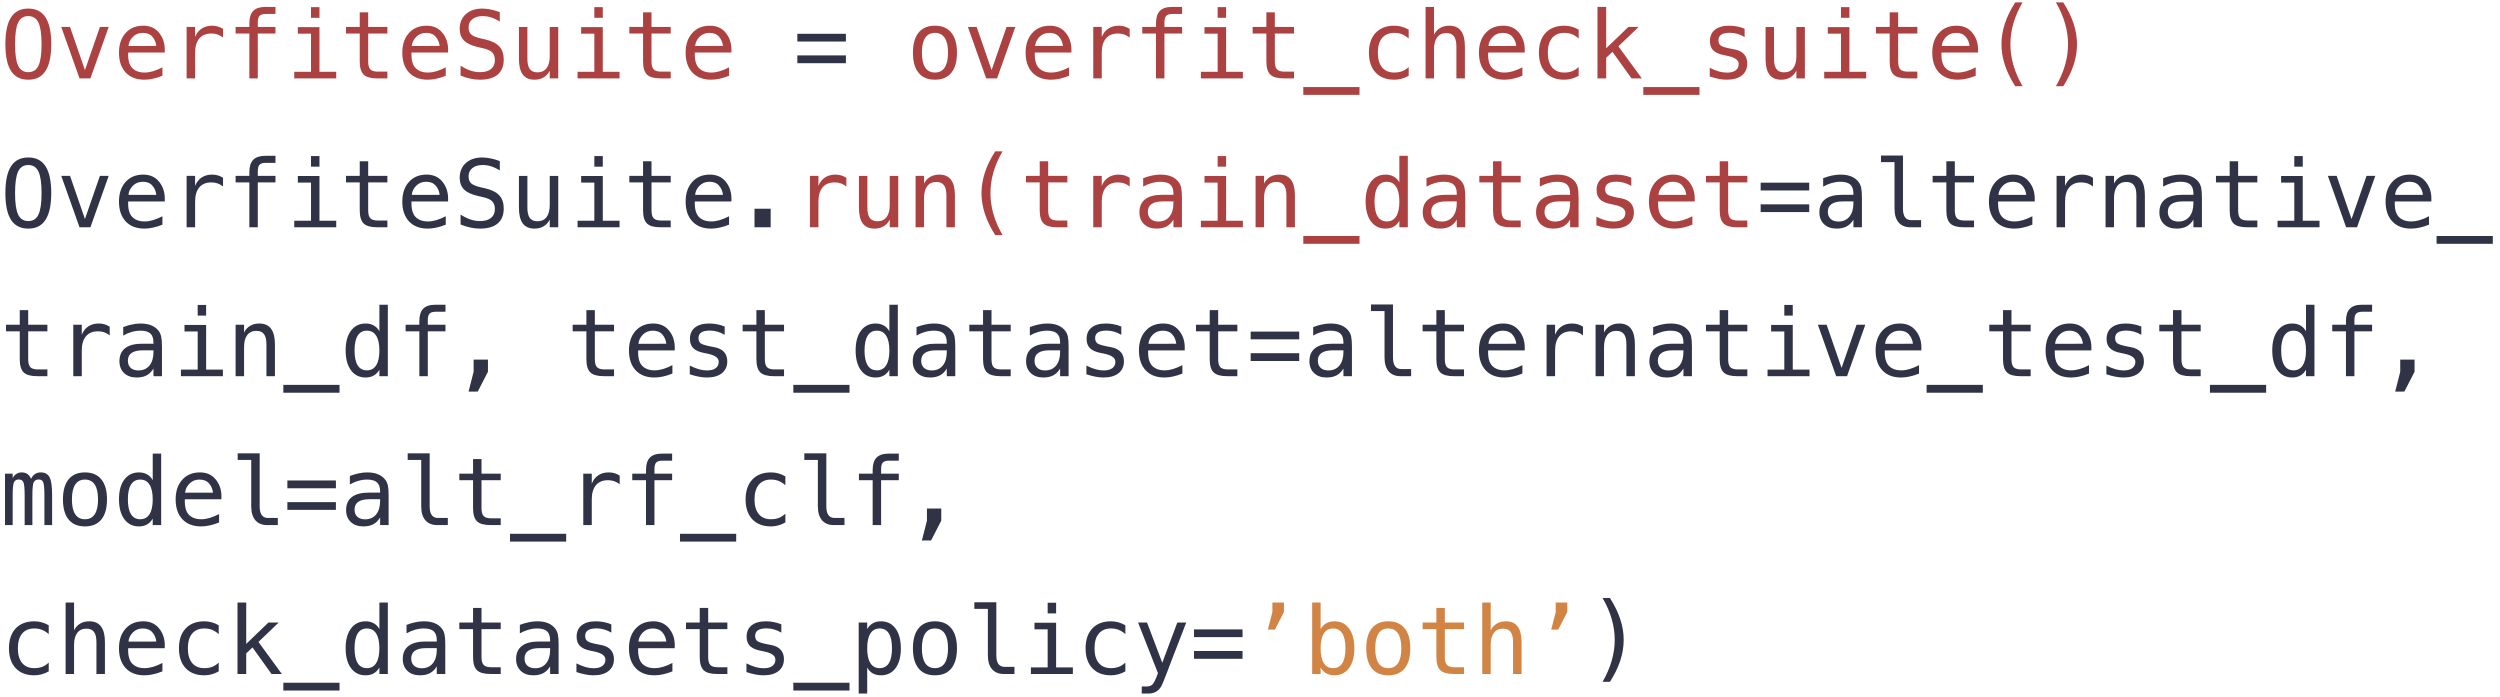 <svg width="319" height="89" viewBox="0 0 319 89" fill="none" xmlns="http://www.w3.org/2000/svg">
<path d="M5.303 5.635C5.303 4.35 5.17 3.432 4.904 2.881C4.643 2.33 4.211 2.055 3.609 2.055C3.012 2.055 2.58 2.33 2.314 2.881C2.053 3.432 1.922 4.35 1.922 5.635C1.922 6.916 2.053 7.832 2.314 8.383C2.58 8.934 3.012 9.209 3.609 9.209C4.211 9.209 4.643 8.936 4.904 8.389C5.17 7.838 5.303 6.92 5.303 5.635ZM6.539 5.635C6.539 7.158 6.297 8.295 5.812 9.045C5.332 9.795 4.598 10.17 3.609 10.17C2.621 10.17 1.887 9.797 1.406 9.051C0.926 8.305 0.686 7.166 0.686 5.635C0.686 4.107 0.926 2.969 1.406 2.219C1.891 1.469 2.625 1.094 3.609 1.094C4.598 1.094 5.332 1.469 5.812 2.219C6.297 2.969 6.539 4.107 6.539 5.635ZM7.816 3.438H8.936L10.84 8.945L12.75 3.438H13.869L11.537 10H10.148L7.816 3.438ZM21.023 6.18V6.707H16.354V6.742C16.322 7.637 16.492 8.279 16.863 8.67C17.238 9.061 17.766 9.256 18.445 9.256C18.789 9.256 19.148 9.201 19.523 9.092C19.898 8.982 20.299 8.816 20.725 8.594V9.666C20.314 9.834 19.918 9.959 19.535 10.041C19.156 10.127 18.789 10.17 18.434 10.17C17.414 10.17 16.617 9.865 16.043 9.256C15.469 8.643 15.182 7.799 15.182 6.725C15.182 5.678 15.463 4.842 16.025 4.217C16.588 3.592 17.338 3.279 18.275 3.279C19.111 3.279 19.77 3.562 20.25 4.129C20.734 4.695 20.992 5.379 21.023 6.18ZM19.945 5.863C19.898 5.41 19.732 5.02 19.447 4.691C19.166 4.359 18.76 4.193 18.229 4.193C17.709 4.193 17.281 4.365 16.945 4.709C16.609 5.053 16.426 5.439 16.395 5.869L19.945 5.863ZM28.459 4.791C28.229 4.611 27.994 4.48 27.756 4.398C27.518 4.316 27.256 4.275 26.971 4.275C26.299 4.275 25.785 4.486 25.43 4.908C25.074 5.33 24.896 5.939 24.896 6.736V10H23.812V3.438H24.896V4.721C25.076 4.256 25.352 3.9 25.723 3.654C26.098 3.404 26.541 3.279 27.053 3.279C27.318 3.279 27.566 3.312 27.797 3.379C28.027 3.445 28.248 3.549 28.459 3.689V4.791ZM35.15 0.883V1.779H33.926C33.539 1.779 33.27 1.859 33.117 2.02C32.969 2.176 32.895 2.455 32.895 2.857V3.438H35.15V4.275H32.895V10H31.816V4.275H30.064V3.438H31.816V2.98C31.816 2.262 31.98 1.732 32.309 1.393C32.641 1.053 33.156 0.883 33.855 0.883H35.15ZM38.004 3.461H40.764V9.162H42.902V10H37.547V9.162H39.685V4.299H38.004V3.461ZM39.685 0.912H40.764V2.271H39.685V0.912ZM46.98 1.574V3.438H49.43V4.275H46.98V7.838C46.98 8.322 47.072 8.66 47.256 8.852C47.44 9.043 47.76 9.139 48.217 9.139H49.43V10H48.111C47.303 10 46.732 9.838 46.4 9.514C46.068 9.189 45.902 8.631 45.902 7.838V4.275H44.15V3.438H45.902V1.574H46.98ZM57.176 6.18V6.707H52.506V6.742C52.475 7.637 52.645 8.279 53.016 8.67C53.391 9.061 53.918 9.256 54.598 9.256C54.941 9.256 55.301 9.201 55.676 9.092C56.051 8.982 56.451 8.816 56.877 8.594V9.666C56.467 9.834 56.07 9.959 55.688 10.041C55.309 10.127 54.941 10.17 54.586 10.17C53.566 10.17 52.77 9.865 52.195 9.256C51.621 8.643 51.334 7.799 51.334 6.725C51.334 5.678 51.615 4.842 52.178 4.217C52.74 3.592 53.49 3.279 54.428 3.279C55.264 3.279 55.922 3.562 56.402 4.129C56.887 4.695 57.145 5.379 57.176 6.18ZM56.098 5.863C56.051 5.41 55.885 5.02 55.6 4.691C55.318 4.359 54.912 4.193 54.381 4.193C53.861 4.193 53.434 4.365 53.098 4.709C52.762 5.053 52.578 5.439 52.547 5.869L56.098 5.863ZM63.773 1.551V2.752C63.414 2.521 63.053 2.348 62.69 2.23C62.33 2.113 61.967 2.055 61.6 2.055C61.041 2.055 60.6 2.186 60.275 2.447C59.951 2.705 59.789 3.055 59.789 3.496C59.789 3.883 59.895 4.178 60.105 4.381C60.32 4.584 60.719 4.754 61.301 4.891L61.922 5.031C62.742 5.223 63.34 5.523 63.715 5.934C64.09 6.344 64.277 6.902 64.277 7.609C64.277 8.441 64.019 9.076 63.504 9.514C62.988 9.951 62.238 10.17 61.254 10.17C60.844 10.17 60.432 10.125 60.018 10.035C59.603 9.949 59.188 9.818 58.77 9.643V8.383C59.219 8.668 59.643 8.877 60.041 9.01C60.443 9.143 60.848 9.209 61.254 9.209C61.852 9.209 62.316 9.076 62.648 8.811C62.98 8.541 63.147 8.166 63.147 7.686C63.147 7.248 63.031 6.914 62.801 6.684C62.574 6.453 62.178 6.275 61.611 6.15L60.978 6.004C60.166 5.82 59.576 5.543 59.209 5.172C58.842 4.801 58.658 4.303 58.658 3.678C58.658 2.896 58.92 2.271 59.443 1.803C59.971 1.33 60.67 1.094 61.541 1.094C61.877 1.094 62.23 1.133 62.602 1.211C62.973 1.285 63.363 1.398 63.773 1.551ZM66.217 7.516V3.449H67.295V7.516C67.295 8.105 67.398 8.539 67.606 8.816C67.816 9.094 68.141 9.232 68.578 9.232C69.086 9.232 69.475 9.055 69.744 8.699C70.014 8.34 70.148 7.826 70.148 7.158V3.449H71.232V10H70.148V9.016C69.957 9.395 69.695 9.682 69.363 9.877C69.035 10.072 68.65 10.17 68.209 10.17C67.537 10.17 67.037 9.951 66.709 9.514C66.381 9.072 66.217 8.406 66.217 7.516ZM74.156 3.461H76.916V9.162H79.055V10H73.699V9.162H75.838V4.299H74.156V3.461ZM75.838 0.912H76.916V2.271H75.838V0.912ZM83.133 1.574V3.438H85.582V4.275H83.133V7.838C83.133 8.322 83.225 8.66 83.408 8.852C83.592 9.043 83.912 9.139 84.369 9.139H85.582V10H84.264C83.455 10 82.885 9.838 82.553 9.514C82.221 9.189 82.055 8.631 82.055 7.838V4.275H80.303V3.438H82.055V1.574H83.133ZM93.328 6.18V6.707H88.658V6.742C88.627 7.637 88.797 8.279 89.168 8.67C89.543 9.061 90.07 9.256 90.75 9.256C91.094 9.256 91.453 9.201 91.828 9.092C92.203 8.982 92.603 8.816 93.029 8.594V9.666C92.619 9.834 92.223 9.959 91.84 10.041C91.461 10.127 91.094 10.17 90.738 10.17C89.719 10.17 88.922 9.865 88.348 9.256C87.773 8.643 87.486 7.799 87.486 6.725C87.486 5.678 87.768 4.842 88.33 4.217C88.893 3.592 89.643 3.279 90.58 3.279C91.416 3.279 92.074 3.562 92.555 4.129C93.039 4.695 93.297 5.379 93.328 6.18ZM92.25 5.863C92.203 5.41 92.037 5.02 91.752 4.691C91.471 4.359 91.064 4.193 90.533 4.193C90.014 4.193 89.586 4.365 89.25 4.709C88.914 5.053 88.731 5.439 88.699 5.869L92.25 5.863ZM119.297 4.193C118.75 4.193 118.336 4.406 118.055 4.832C117.773 5.258 117.633 5.889 117.633 6.725C117.633 7.557 117.773 8.188 118.055 8.617C118.336 9.043 118.75 9.256 119.297 9.256C119.848 9.256 120.264 9.043 120.545 8.617C120.826 8.188 120.967 7.557 120.967 6.725C120.967 5.889 120.826 5.258 120.545 4.832C120.264 4.406 119.848 4.193 119.297 4.193ZM119.297 3.279C120.207 3.279 120.902 3.574 121.383 4.164C121.867 4.754 122.109 5.607 122.109 6.725C122.109 7.846 121.869 8.701 121.389 9.291C120.908 9.877 120.211 10.17 119.297 10.17C118.387 10.17 117.691 9.877 117.211 9.291C116.73 8.701 116.49 7.846 116.49 6.725C116.49 5.607 116.73 4.754 117.211 4.164C117.691 3.574 118.387 3.279 119.297 3.279ZM123.504 3.438H124.623L126.527 8.945L128.438 3.438H129.557L127.225 10H125.836L123.504 3.438ZM136.711 6.18V6.707H132.041V6.742C132.01 7.637 132.18 8.279 132.551 8.67C132.926 9.061 133.453 9.256 134.133 9.256C134.477 9.256 134.836 9.201 135.211 9.092C135.586 8.982 135.986 8.816 136.412 8.594V9.666C136.002 9.834 135.605 9.959 135.223 10.041C134.844 10.127 134.477 10.17 134.121 10.17C133.102 10.17 132.305 9.865 131.73 9.256C131.156 8.643 130.869 7.799 130.869 6.725C130.869 5.678 131.15 4.842 131.713 4.217C132.275 3.592 133.025 3.279 133.963 3.279C134.799 3.279 135.457 3.562 135.938 4.129C136.422 4.695 136.68 5.379 136.711 6.18ZM135.633 5.863C135.586 5.41 135.42 5.02 135.135 4.691C134.854 4.359 134.447 4.193 133.916 4.193C133.396 4.193 132.969 4.365 132.633 4.709C132.297 5.053 132.113 5.439 132.082 5.869L135.633 5.863ZM144.146 4.791C143.916 4.611 143.682 4.48 143.443 4.398C143.205 4.316 142.943 4.275 142.658 4.275C141.986 4.275 141.473 4.486 141.117 4.908C140.762 5.33 140.584 5.939 140.584 6.736V10H139.5V3.438H140.584V4.721C140.764 4.256 141.039 3.9 141.41 3.654C141.785 3.404 142.229 3.279 142.74 3.279C143.006 3.279 143.254 3.312 143.484 3.379C143.715 3.445 143.936 3.549 144.146 3.689V4.791ZM150.838 0.883V1.779H149.613C149.227 1.779 148.957 1.859 148.805 2.02C148.656 2.176 148.582 2.455 148.582 2.857V3.438H150.838V4.275H148.582V10H147.504V4.275H145.752V3.438H147.504V2.98C147.504 2.262 147.668 1.732 147.996 1.393C148.328 1.053 148.844 0.883 149.543 0.883H150.838ZM153.691 3.461H156.451V9.162H158.59V10H153.234V9.162H155.373V4.299H153.691V3.461ZM155.373 0.912H156.451V2.271H155.373V0.912ZM162.668 1.574V3.438H165.117V4.275H162.668V7.838C162.668 8.322 162.76 8.66 162.943 8.852C163.127 9.043 163.447 9.139 163.904 9.139H165.117V10H163.799C162.99 10 162.42 9.838 162.088 9.514C161.756 9.189 161.59 8.631 161.59 7.838V4.275H159.838V3.438H161.59V1.574H162.668ZM173.473 11.113V12.109H166.301V11.113H173.473ZM179.748 9.666C179.459 9.834 179.16 9.959 178.852 10.041C178.547 10.127 178.234 10.17 177.914 10.17C176.898 10.17 176.104 9.865 175.529 9.256C174.959 8.646 174.674 7.803 174.674 6.725C174.674 5.646 174.959 4.803 175.529 4.193C176.104 3.584 176.898 3.279 177.914 3.279C178.23 3.279 178.539 3.32 178.84 3.402C179.141 3.484 179.443 3.611 179.748 3.783V4.914C179.463 4.66 179.176 4.477 178.887 4.363C178.602 4.25 178.277 4.193 177.914 4.193C177.238 4.193 176.719 4.412 176.355 4.85C175.992 5.287 175.811 5.912 175.811 6.725C175.811 7.533 175.992 8.158 176.355 8.6C176.723 9.037 177.242 9.256 177.914 9.256C178.289 9.256 178.625 9.199 178.922 9.086C179.219 8.969 179.494 8.789 179.748 8.547V9.666ZM186.92 5.934V10H185.836V5.934C185.836 5.344 185.732 4.91 185.525 4.633C185.318 4.355 184.994 4.217 184.553 4.217C184.049 4.217 183.66 4.396 183.387 4.756C183.117 5.111 182.982 5.623 182.982 6.291V10H181.904V0.883H182.982V4.422C183.174 4.047 183.434 3.764 183.762 3.572C184.09 3.377 184.479 3.279 184.928 3.279C185.596 3.279 186.094 3.5 186.422 3.941C186.754 4.379 186.92 5.043 186.92 5.934ZM194.555 6.18V6.707H189.885V6.742C189.854 7.637 190.023 8.279 190.395 8.67C190.77 9.061 191.297 9.256 191.977 9.256C192.32 9.256 192.68 9.201 193.055 9.092C193.43 8.982 193.83 8.816 194.256 8.594V9.666C193.846 9.834 193.449 9.959 193.066 10.041C192.688 10.127 192.32 10.17 191.965 10.17C190.945 10.17 190.148 9.865 189.574 9.256C189 8.643 188.713 7.799 188.713 6.725C188.713 5.678 188.994 4.842 189.557 4.217C190.119 3.592 190.869 3.279 191.807 3.279C192.643 3.279 193.301 3.562 193.781 4.129C194.266 4.695 194.523 5.379 194.555 6.18ZM193.477 5.863C193.43 5.41 193.264 5.02 192.979 4.691C192.697 4.359 192.291 4.193 191.76 4.193C191.24 4.193 190.812 4.365 190.477 4.709C190.141 5.053 189.957 5.439 189.926 5.869L193.477 5.863ZM201.439 9.666C201.15 9.834 200.852 9.959 200.543 10.041C200.238 10.127 199.926 10.17 199.605 10.17C198.59 10.17 197.795 9.865 197.221 9.256C196.65 8.646 196.365 7.803 196.365 6.725C196.365 5.646 196.65 4.803 197.221 4.193C197.795 3.584 198.59 3.279 199.605 3.279C199.922 3.279 200.23 3.32 200.531 3.402C200.832 3.484 201.135 3.611 201.439 3.783V4.914C201.154 4.66 200.867 4.477 200.578 4.363C200.293 4.25 199.969 4.193 199.605 4.193C198.93 4.193 198.41 4.412 198.047 4.85C197.684 5.287 197.502 5.912 197.502 6.725C197.502 7.533 197.684 8.158 198.047 8.6C198.414 9.037 198.934 9.256 199.605 9.256C199.98 9.256 200.316 9.199 200.613 9.086C200.91 8.969 201.186 8.789 201.439 8.547V9.666ZM203.836 0.883H204.949V6.162L207.779 3.438H209.092L206.508 5.91L209.496 10H208.178L205.752 6.613L204.949 7.369V10H203.836V0.883ZM216.855 11.113V12.109H209.684V11.113H216.855ZM222.615 3.666V4.721C222.307 4.541 221.996 4.406 221.684 4.316C221.371 4.227 221.053 4.182 220.729 4.182C220.24 4.182 219.875 4.262 219.633 4.422C219.395 4.578 219.275 4.818 219.275 5.143C219.275 5.436 219.365 5.654 219.545 5.799C219.725 5.943 220.172 6.084 220.887 6.221L221.32 6.303C221.855 6.404 222.26 6.607 222.533 6.912C222.811 7.217 222.949 7.613 222.949 8.102C222.949 8.75 222.719 9.258 222.258 9.625C221.797 9.988 221.156 10.17 220.336 10.17C220.012 10.17 219.672 10.135 219.316 10.065C218.961 9.998 218.576 9.896 218.162 9.76V8.646C218.564 8.854 218.949 9.01 219.316 9.115C219.684 9.217 220.031 9.268 220.359 9.268C220.836 9.268 221.205 9.172 221.467 8.98C221.729 8.785 221.859 8.514 221.859 8.166C221.859 7.666 221.381 7.32 220.424 7.129L220.377 7.117L219.973 7.035C219.352 6.914 218.898 6.711 218.613 6.426C218.328 6.137 218.186 5.744 218.186 5.248C218.186 4.619 218.398 4.135 218.824 3.795C219.25 3.451 219.857 3.279 220.646 3.279C220.998 3.279 221.336 3.312 221.66 3.379C221.984 3.441 222.303 3.537 222.615 3.666ZM225.287 7.516V3.449H226.365V7.516C226.365 8.105 226.469 8.539 226.676 8.816C226.887 9.094 227.211 9.232 227.648 9.232C228.156 9.232 228.545 9.055 228.814 8.699C229.084 8.34 229.219 7.826 229.219 7.158V3.449H230.303V10H229.219V9.016C229.027 9.395 228.766 9.682 228.434 9.877C228.105 10.072 227.721 10.17 227.279 10.17C226.607 10.17 226.107 9.951 225.779 9.514C225.451 9.072 225.287 8.406 225.287 7.516ZM233.227 3.461H235.986V9.162H238.125V10H232.77V9.162H234.908V4.299H233.227V3.461ZM234.908 0.912H235.986V2.271H234.908V0.912ZM242.203 1.574V3.438H244.652V4.275H242.203V7.838C242.203 8.322 242.295 8.66 242.479 8.852C242.662 9.043 242.982 9.139 243.439 9.139H244.652V10H243.334C242.525 10 241.955 9.838 241.623 9.514C241.291 9.189 241.125 8.631 241.125 7.838V4.275H239.373V3.438H241.125V1.574H242.203ZM252.398 6.18V6.707H247.729V6.742C247.697 7.637 247.867 8.279 248.238 8.67C248.613 9.061 249.141 9.256 249.82 9.256C250.164 9.256 250.523 9.201 250.898 9.092C251.273 8.982 251.674 8.816 252.1 8.594V9.666C251.689 9.834 251.293 9.959 250.91 10.041C250.531 10.127 250.164 10.17 249.809 10.17C248.789 10.17 247.992 9.865 247.418 9.256C246.844 8.643 246.557 7.799 246.557 6.725C246.557 5.678 246.838 4.842 247.4 4.217C247.963 3.592 248.713 3.279 249.65 3.279C250.486 3.279 251.145 3.562 251.625 4.129C252.109 4.695 252.367 5.379 252.398 6.18ZM251.32 5.863C251.273 5.41 251.107 5.02 250.822 4.691C250.541 4.359 250.135 4.193 249.604 4.193C249.084 4.193 248.656 4.365 248.32 4.709C247.984 5.053 247.801 5.439 247.77 5.869L251.32 5.863ZM258.076 0.309C257.557 1.199 257.168 2.088 256.91 2.975C256.656 3.857 256.529 4.748 256.529 5.646C256.529 6.541 256.656 7.432 256.91 8.318C257.168 9.205 257.557 10.098 258.076 10.996H257.139C256.549 10.066 256.109 9.162 255.82 8.283C255.531 7.4 255.387 6.521 255.387 5.646C255.387 4.775 255.531 3.898 255.82 3.016C256.109 2.133 256.549 1.23 257.139 0.309H258.076ZM262.336 0.309H263.273C263.863 1.23 264.303 2.133 264.592 3.016C264.881 3.898 265.025 4.775 265.025 5.646C265.025 6.525 264.881 7.406 264.592 8.289C264.303 9.172 263.863 10.074 263.273 10.996H262.336C262.855 10.09 263.242 9.193 263.496 8.307C263.754 7.42 263.883 6.533 263.883 5.646C263.883 4.756 263.754 3.867 263.496 2.98C263.242 2.094 262.855 1.203 262.336 0.309ZM107.994 23.791C107.764 23.611 107.529 23.48 107.291 23.398C107.053 23.316 106.791 23.275 106.506 23.275C105.834 23.275 105.32 23.486 104.965 23.908C104.609 24.33 104.432 24.939 104.432 25.736V29H103.348V22.438H104.432V23.721C104.611 23.256 104.887 22.9 105.258 22.654C105.633 22.404 106.076 22.279 106.588 22.279C106.854 22.279 107.102 22.312 107.332 22.379C107.562 22.445 107.783 22.549 107.994 22.689V23.791ZM109.6 26.516V22.449H110.678V26.516C110.678 27.105 110.781 27.539 110.988 27.816C111.199 28.094 111.523 28.232 111.961 28.232C112.469 28.232 112.857 28.055 113.127 27.699C113.396 27.34 113.531 26.826 113.531 26.158V22.449H114.615V29H113.531V28.016C113.34 28.395 113.078 28.682 112.746 28.877C112.418 29.072 112.033 29.17 111.592 29.17C110.92 29.17 110.42 28.951 110.092 28.514C109.764 28.072 109.6 27.406 109.6 26.516ZM121.846 24.934V29H120.762V24.934C120.762 24.344 120.658 23.91 120.451 23.633C120.244 23.355 119.92 23.217 119.479 23.217C118.975 23.217 118.586 23.396 118.312 23.756C118.043 24.111 117.908 24.623 117.908 25.291V29H116.83V22.438H117.908V23.422C118.1 23.047 118.359 22.764 118.688 22.572C119.016 22.377 119.404 22.279 119.854 22.279C120.521 22.279 121.02 22.5 121.348 22.941C121.68 23.379 121.846 24.043 121.846 24.934ZM127.928 19.309C127.408 20.199 127.02 21.088 126.762 21.975C126.508 22.857 126.381 23.748 126.381 24.646C126.381 25.541 126.508 26.432 126.762 27.318C127.02 28.205 127.408 29.098 127.928 29.996H126.99C126.4 29.066 125.961 28.162 125.672 27.283C125.383 26.4 125.238 25.521 125.238 24.646C125.238 23.775 125.383 22.898 125.672 22.016C125.961 21.133 126.4 20.23 126.99 19.309H127.928ZM133.746 20.574V22.438H136.195V23.275H133.746V26.838C133.746 27.322 133.838 27.66 134.021 27.852C134.205 28.043 134.525 28.139 134.982 28.139H136.195V29H134.877C134.068 29 133.498 28.838 133.166 28.514C132.834 28.189 132.668 27.631 132.668 26.838V23.275H130.916V22.438H132.668V20.574H133.746ZM144.146 23.791C143.916 23.611 143.682 23.48 143.443 23.398C143.205 23.316 142.943 23.275 142.658 23.275C141.986 23.275 141.473 23.486 141.117 23.908C140.762 24.33 140.584 24.939 140.584 25.736V29H139.5V22.438H140.584V23.721C140.764 23.256 141.039 22.9 141.41 22.654C141.785 22.404 142.229 22.279 142.74 22.279C143.006 22.279 143.254 22.312 143.484 22.379C143.715 22.445 143.936 22.549 144.146 22.689V23.791ZM148.723 25.701H148.365C147.736 25.701 147.262 25.812 146.941 26.035C146.625 26.254 146.467 26.582 146.467 27.02C146.467 27.414 146.586 27.721 146.824 27.939C147.062 28.158 147.393 28.268 147.814 28.268C148.408 28.268 148.875 28.062 149.215 27.652C149.555 27.238 149.727 26.668 149.73 25.941V25.701H148.723ZM150.814 25.256V29H149.73V28.027C149.5 28.418 149.209 28.707 148.857 28.895C148.51 29.078 148.086 29.17 147.586 29.17C146.918 29.17 146.385 28.982 145.986 28.607C145.588 28.229 145.389 27.723 145.389 27.09C145.389 26.359 145.633 25.805 146.121 25.426C146.613 25.047 147.334 24.857 148.283 24.857H149.73V24.688C149.727 24.164 149.594 23.785 149.332 23.551C149.07 23.312 148.652 23.193 148.078 23.193C147.711 23.193 147.34 23.246 146.965 23.352C146.59 23.457 146.225 23.611 145.869 23.814V22.736C146.268 22.584 146.648 22.471 147.012 22.396C147.379 22.318 147.734 22.279 148.078 22.279C148.621 22.279 149.084 22.359 149.467 22.52C149.854 22.68 150.166 22.92 150.404 23.24C150.553 23.436 150.658 23.678 150.721 23.967C150.783 24.252 150.814 24.682 150.814 25.256ZM153.691 22.461H156.451V28.162H158.59V29H153.234V28.162H155.373V23.299H153.691V22.461ZM155.373 19.912H156.451V21.271H155.373V19.912ZM165.229 24.934V29H164.145V24.934C164.145 24.344 164.041 23.91 163.834 23.633C163.627 23.355 163.303 23.217 162.861 23.217C162.357 23.217 161.969 23.396 161.695 23.756C161.426 24.111 161.291 24.623 161.291 25.291V29H160.213V22.438H161.291V23.422C161.482 23.047 161.742 22.764 162.07 22.572C162.398 22.377 162.787 22.279 163.236 22.279C163.904 22.279 164.402 22.5 164.73 22.941C165.062 23.379 165.229 24.043 165.229 24.934ZM173.473 30.113V31.109H166.301V30.113H173.473ZM178.559 23.275V19.883H179.637V29H178.559V28.174C178.379 28.498 178.139 28.746 177.838 28.918C177.541 29.086 177.197 29.17 176.807 29.17C176.014 29.17 175.389 28.863 174.932 28.25C174.479 27.633 174.252 26.783 174.252 25.701C174.252 24.635 174.48 23.799 174.938 23.193C175.395 22.584 176.018 22.279 176.807 22.279C177.201 22.279 177.549 22.365 177.85 22.537C178.15 22.705 178.387 22.951 178.559 23.275ZM175.389 25.725C175.389 26.561 175.521 27.191 175.787 27.617C176.053 28.043 176.445 28.256 176.965 28.256C177.484 28.256 177.879 28.041 178.148 27.611C178.422 27.182 178.559 26.553 178.559 25.725C178.559 24.893 178.422 24.264 178.148 23.838C177.879 23.408 177.484 23.193 176.965 23.193C176.445 23.193 176.053 23.406 175.787 23.832C175.521 24.258 175.389 24.889 175.389 25.725ZM184.875 25.701H184.518C183.889 25.701 183.414 25.812 183.094 26.035C182.777 26.254 182.619 26.582 182.619 27.02C182.619 27.414 182.738 27.721 182.977 27.939C183.215 28.158 183.545 28.268 183.967 28.268C184.561 28.268 185.027 28.062 185.367 27.652C185.707 27.238 185.879 26.668 185.883 25.941V25.701H184.875ZM186.967 25.256V29H185.883V28.027C185.652 28.418 185.361 28.707 185.01 28.895C184.662 29.078 184.238 29.17 183.738 29.17C183.07 29.17 182.537 28.982 182.139 28.607C181.74 28.229 181.541 27.723 181.541 27.09C181.541 26.359 181.785 25.805 182.273 25.426C182.766 25.047 183.486 24.857 184.436 24.857H185.883V24.688C185.879 24.164 185.746 23.785 185.484 23.551C185.223 23.312 184.805 23.193 184.23 23.193C183.863 23.193 183.492 23.246 183.117 23.352C182.742 23.457 182.377 23.611 182.021 23.814V22.736C182.42 22.584 182.801 22.471 183.164 22.396C183.531 22.318 183.887 22.279 184.23 22.279C184.773 22.279 185.236 22.359 185.619 22.52C186.006 22.68 186.318 22.92 186.557 23.24C186.705 23.436 186.811 23.678 186.873 23.967C186.936 24.252 186.967 24.682 186.967 25.256ZM191.59 20.574V22.438H194.039V23.275H191.59V26.838C191.59 27.322 191.682 27.66 191.865 27.852C192.049 28.043 192.369 28.139 192.826 28.139H194.039V29H192.721C191.912 29 191.342 28.838 191.01 28.514C190.678 28.189 190.512 27.631 190.512 26.838V23.275H188.76V22.438H190.512V20.574H191.59ZM199.336 25.701H198.979C198.35 25.701 197.875 25.812 197.555 26.035C197.238 26.254 197.08 26.582 197.08 27.02C197.08 27.414 197.199 27.721 197.438 27.939C197.676 28.158 198.006 28.268 198.428 28.268C199.021 28.268 199.488 28.062 199.828 27.652C200.168 27.238 200.34 26.668 200.344 25.941V25.701H199.336ZM201.428 25.256V29H200.344V28.027C200.113 28.418 199.822 28.707 199.471 28.895C199.123 29.078 198.699 29.17 198.199 29.17C197.531 29.17 196.998 28.982 196.6 28.607C196.201 28.229 196.002 27.723 196.002 27.09C196.002 26.359 196.246 25.805 196.734 25.426C197.227 25.047 197.947 24.857 198.896 24.857H200.344V24.688C200.34 24.164 200.207 23.785 199.945 23.551C199.684 23.312 199.266 23.193 198.691 23.193C198.324 23.193 197.953 23.246 197.578 23.352C197.203 23.457 196.838 23.611 196.482 23.814V22.736C196.881 22.584 197.262 22.471 197.625 22.396C197.992 22.318 198.348 22.279 198.691 22.279C199.234 22.279 199.697 22.359 200.08 22.52C200.467 22.68 200.779 22.92 201.018 23.24C201.166 23.436 201.271 23.678 201.334 23.967C201.396 24.252 201.428 24.682 201.428 25.256ZM208.154 22.666V23.721C207.846 23.541 207.535 23.406 207.223 23.316C206.91 23.227 206.592 23.182 206.268 23.182C205.779 23.182 205.414 23.262 205.172 23.422C204.934 23.578 204.814 23.818 204.814 24.143C204.814 24.436 204.904 24.654 205.084 24.799C205.264 24.943 205.711 25.084 206.426 25.221L206.859 25.303C207.395 25.404 207.799 25.607 208.072 25.912C208.35 26.217 208.488 26.613 208.488 27.102C208.488 27.75 208.258 28.258 207.797 28.625C207.336 28.988 206.695 29.17 205.875 29.17C205.551 29.17 205.211 29.135 204.855 29.064C204.5 28.998 204.115 28.896 203.701 28.76V27.646C204.104 27.854 204.488 28.01 204.855 28.115C205.223 28.217 205.57 28.268 205.898 28.268C206.375 28.268 206.744 28.172 207.006 27.98C207.268 27.785 207.398 27.514 207.398 27.166C207.398 26.666 206.92 26.32 205.963 26.129L205.916 26.117L205.512 26.035C204.891 25.914 204.438 25.711 204.152 25.426C203.867 25.137 203.725 24.744 203.725 24.248C203.725 23.619 203.938 23.135 204.363 22.795C204.789 22.451 205.396 22.279 206.186 22.279C206.537 22.279 206.875 22.312 207.199 22.379C207.523 22.441 207.842 22.537 208.154 22.666ZM216.246 25.18V25.707H211.576V25.742C211.545 26.637 211.715 27.279 212.086 27.67C212.461 28.061 212.988 28.256 213.668 28.256C214.012 28.256 214.371 28.201 214.746 28.092C215.121 27.982 215.521 27.816 215.947 27.594V28.666C215.537 28.834 215.141 28.959 214.758 29.041C214.379 29.127 214.012 29.17 213.656 29.17C212.637 29.17 211.84 28.865 211.266 28.256C210.691 27.643 210.404 26.799 210.404 25.725C210.404 24.678 210.686 23.842 211.248 23.217C211.811 22.592 212.561 22.279 213.498 22.279C214.334 22.279 214.992 22.562 215.473 23.129C215.957 23.695 216.215 24.379 216.246 25.18ZM215.168 24.863C215.121 24.41 214.955 24.02 214.67 23.691C214.389 23.359 213.982 23.193 213.451 23.193C212.932 23.193 212.504 23.365 212.168 23.709C211.832 24.053 211.648 24.439 211.617 24.869L215.168 24.863ZM220.512 20.574V22.438H222.961V23.275H220.512V26.838C220.512 27.322 220.604 27.66 220.787 27.852C220.971 28.043 221.291 28.139 221.748 28.139H222.961V29H221.643C220.834 29 220.264 28.838 219.932 28.514C219.6 28.189 219.434 27.631 219.434 26.838V23.275H217.682V22.438H219.434V20.574H220.512Z" fill="#AC4142"/>
<path d="M162.357 76.883H163.834V78.09L162.68 80.334H161.783L162.357 78.09V76.883ZM171.68 82.725C171.68 81.889 171.547 81.258 171.281 80.832C171.016 80.406 170.623 80.193 170.104 80.193C169.58 80.193 169.184 80.408 168.914 80.838C168.645 81.264 168.51 81.893 168.51 82.725C168.51 83.553 168.645 84.182 168.914 84.611C169.184 85.041 169.58 85.256 170.104 85.256C170.623 85.256 171.016 85.043 171.281 84.617C171.547 84.191 171.68 83.561 171.68 82.725ZM168.51 80.275C168.682 79.955 168.918 79.709 169.219 79.537C169.523 79.365 169.875 79.279 170.273 79.279C171.062 79.279 171.684 79.584 172.137 80.193C172.59 80.799 172.816 81.635 172.816 82.701C172.816 83.783 172.588 84.633 172.131 85.25C171.678 85.863 171.055 86.17 170.262 86.17C169.871 86.17 169.525 86.086 169.225 85.918C168.928 85.746 168.689 85.498 168.51 85.174V86H167.432V76.883H168.51V80.275ZM177.141 80.193C176.594 80.193 176.18 80.406 175.898 80.832C175.617 81.258 175.477 81.889 175.477 82.725C175.477 83.557 175.617 84.188 175.898 84.617C176.18 85.043 176.594 85.256 177.141 85.256C177.691 85.256 178.107 85.043 178.389 84.617C178.67 84.188 178.811 83.557 178.811 82.725C178.811 81.889 178.67 81.258 178.389 80.832C178.107 80.406 177.691 80.193 177.141 80.193ZM177.141 79.279C178.051 79.279 178.746 79.574 179.227 80.164C179.711 80.754 179.953 81.607 179.953 82.725C179.953 83.846 179.713 84.701 179.232 85.291C178.752 85.877 178.055 86.17 177.141 86.17C176.23 86.17 175.535 85.877 175.055 85.291C174.574 84.701 174.334 83.846 174.334 82.725C174.334 81.607 174.574 80.754 175.055 80.164C175.535 79.574 176.23 79.279 177.141 79.279ZM184.359 77.574V79.438H186.809V80.275H184.359V83.838C184.359 84.322 184.451 84.66 184.635 84.852C184.818 85.043 185.139 85.139 185.596 85.139H186.809V86H185.49C184.682 86 184.111 85.838 183.779 85.514C183.447 85.189 183.281 84.631 183.281 83.838V80.275H181.529V79.438H183.281V77.574H184.359ZM194.15 81.934V86H193.066V81.934C193.066 81.344 192.963 80.91 192.756 80.633C192.549 80.356 192.225 80.217 191.783 80.217C191.279 80.217 190.891 80.397 190.617 80.756C190.348 81.111 190.213 81.623 190.213 82.291V86H189.135V76.883H190.213V80.422C190.404 80.047 190.664 79.764 190.992 79.572C191.32 79.377 191.709 79.279 192.158 79.279C192.826 79.279 193.324 79.5 193.652 79.941C193.984 80.379 194.15 81.043 194.15 81.934ZM198.51 76.883H199.986V78.09L198.832 80.334H197.936L198.51 78.09V76.883Z" fill="#D28445"/>
<path d="M101.742 7.07H107.936V8.061H101.742V7.07ZM101.742 4.311H107.936V5.301H101.742V4.311ZM5.303 24.635C5.303 23.35 5.17 22.432 4.904 21.881C4.643 21.33 4.211 21.055 3.609 21.055C3.012 21.055 2.58 21.33 2.314 21.881C2.053 22.432 1.922 23.35 1.922 24.635C1.922 25.916 2.053 26.832 2.314 27.383C2.58 27.934 3.012 28.209 3.609 28.209C4.211 28.209 4.643 27.936 4.904 27.389C5.17 26.838 5.303 25.92 5.303 24.635ZM6.539 24.635C6.539 26.158 6.297 27.295 5.812 28.045C5.332 28.795 4.598 29.17 3.609 29.17C2.621 29.17 1.887 28.797 1.406 28.051C0.926 27.305 0.686 26.166 0.686 24.635C0.686 23.107 0.926 21.969 1.406 21.219C1.891 20.469 2.625 20.094 3.609 20.094C4.598 20.094 5.332 20.469 5.812 21.219C6.297 21.969 6.539 23.107 6.539 24.635ZM7.816 22.438H8.936L10.84 27.945L12.75 22.438H13.869L11.537 29H10.148L7.816 22.438ZM21.023 25.18V25.707H16.354V25.742C16.322 26.637 16.492 27.279 16.863 27.67C17.238 28.061 17.766 28.256 18.445 28.256C18.789 28.256 19.148 28.201 19.523 28.092C19.898 27.982 20.299 27.816 20.725 27.594V28.666C20.314 28.834 19.918 28.959 19.535 29.041C19.156 29.127 18.789 29.17 18.434 29.17C17.414 29.17 16.617 28.865 16.043 28.256C15.469 27.643 15.182 26.799 15.182 25.725C15.182 24.678 15.463 23.842 16.025 23.217C16.588 22.592 17.338 22.279 18.275 22.279C19.111 22.279 19.77 22.562 20.25 23.129C20.734 23.695 20.992 24.379 21.023 25.18ZM19.945 24.863C19.898 24.41 19.732 24.02 19.447 23.691C19.166 23.359 18.76 23.193 18.229 23.193C17.709 23.193 17.281 23.365 16.945 23.709C16.609 24.053 16.426 24.439 16.395 24.869L19.945 24.863ZM28.459 23.791C28.229 23.611 27.994 23.48 27.756 23.398C27.518 23.316 27.256 23.275 26.971 23.275C26.299 23.275 25.785 23.486 25.43 23.908C25.074 24.33 24.896 24.939 24.896 25.736V29H23.812V22.438H24.896V23.721C25.076 23.256 25.352 22.9 25.723 22.654C26.098 22.404 26.541 22.279 27.053 22.279C27.318 22.279 27.566 22.312 27.797 22.379C28.027 22.445 28.248 22.549 28.459 22.689V23.791ZM35.15 19.883V20.779H33.926C33.539 20.779 33.27 20.859 33.117 21.02C32.969 21.176 32.895 21.455 32.895 21.857V22.438H35.15V23.275H32.895V29H31.816V23.275H30.064V22.438H31.816V21.98C31.816 21.262 31.98 20.732 32.309 20.393C32.641 20.053 33.156 19.883 33.855 19.883H35.15ZM38.004 22.461H40.764V28.162H42.902V29H37.547V28.162H39.685V23.299H38.004V22.461ZM39.685 19.912H40.764V21.271H39.685V19.912ZM46.98 20.574V22.438H49.43V23.275H46.98V26.838C46.98 27.322 47.072 27.66 47.256 27.852C47.44 28.043 47.76 28.139 48.217 28.139H49.43V29H48.111C47.303 29 46.732 28.838 46.4 28.514C46.068 28.189 45.902 27.631 45.902 26.838V23.275H44.15V22.438H45.902V20.574H46.98ZM57.176 25.18V25.707H52.506V25.742C52.475 26.637 52.645 27.279 53.016 27.67C53.391 28.061 53.918 28.256 54.598 28.256C54.941 28.256 55.301 28.201 55.676 28.092C56.051 27.982 56.451 27.816 56.877 27.594V28.666C56.467 28.834 56.07 28.959 55.688 29.041C55.309 29.127 54.941 29.17 54.586 29.17C53.566 29.17 52.77 28.865 52.195 28.256C51.621 27.643 51.334 26.799 51.334 25.725C51.334 24.678 51.615 23.842 52.178 23.217C52.74 22.592 53.49 22.279 54.428 22.279C55.264 22.279 55.922 22.562 56.402 23.129C56.887 23.695 57.145 24.379 57.176 25.18ZM56.098 24.863C56.051 24.41 55.885 24.02 55.6 23.691C55.318 23.359 54.912 23.193 54.381 23.193C53.861 23.193 53.434 23.365 53.098 23.709C52.762 24.053 52.578 24.439 52.547 24.869L56.098 24.863ZM63.773 20.551V21.752C63.414 21.521 63.053 21.348 62.69 21.23C62.33 21.113 61.967 21.055 61.6 21.055C61.041 21.055 60.6 21.186 60.275 21.447C59.951 21.705 59.789 22.055 59.789 22.496C59.789 22.883 59.895 23.178 60.105 23.381C60.32 23.584 60.719 23.754 61.301 23.891L61.922 24.031C62.742 24.223 63.34 24.523 63.715 24.934C64.09 25.344 64.277 25.902 64.277 26.609C64.277 27.441 64.019 28.076 63.504 28.514C62.988 28.951 62.238 29.17 61.254 29.17C60.844 29.17 60.432 29.125 60.018 29.035C59.603 28.949 59.188 28.818 58.77 28.643V27.383C59.219 27.668 59.643 27.877 60.041 28.01C60.443 28.143 60.848 28.209 61.254 28.209C61.852 28.209 62.316 28.076 62.648 27.811C62.98 27.541 63.147 27.166 63.147 26.686C63.147 26.248 63.031 25.914 62.801 25.684C62.574 25.453 62.178 25.275 61.611 25.15L60.978 25.004C60.166 24.82 59.576 24.543 59.209 24.172C58.842 23.801 58.658 23.303 58.658 22.678C58.658 21.896 58.92 21.271 59.443 20.803C59.971 20.33 60.67 20.094 61.541 20.094C61.877 20.094 62.23 20.133 62.602 20.211C62.973 20.285 63.363 20.398 63.773 20.551ZM66.217 26.516V22.449H67.295V26.516C67.295 27.105 67.398 27.539 67.606 27.816C67.816 28.094 68.141 28.232 68.578 28.232C69.086 28.232 69.475 28.055 69.744 27.699C70.014 27.34 70.148 26.826 70.148 26.158V22.449H71.232V29H70.148V28.016C69.957 28.395 69.695 28.682 69.363 28.877C69.035 29.072 68.65 29.17 68.209 29.17C67.537 29.17 67.037 28.951 66.709 28.514C66.381 28.072 66.217 27.406 66.217 26.516ZM74.156 22.461H76.916V28.162H79.055V29H73.699V28.162H75.838V23.299H74.156V22.461ZM75.838 19.912H76.916V21.271H75.838V19.912ZM83.133 20.574V22.438H85.582V23.275H83.133V26.838C83.133 27.322 83.225 27.66 83.408 27.852C83.592 28.043 83.912 28.139 84.369 28.139H85.582V29H84.264C83.455 29 82.885 28.838 82.553 28.514C82.221 28.189 82.055 27.631 82.055 26.838V23.275H80.303V22.438H82.055V20.574H83.133ZM93.328 25.18V25.707H88.658V25.742C88.627 26.637 88.797 27.279 89.168 27.67C89.543 28.061 90.07 28.256 90.75 28.256C91.094 28.256 91.453 28.201 91.828 28.092C92.203 27.982 92.603 27.816 93.029 27.594V28.666C92.619 28.834 92.223 28.959 91.84 29.041C91.461 29.127 91.094 29.17 90.738 29.17C89.719 29.17 88.922 28.865 88.348 28.256C87.773 27.643 87.486 26.799 87.486 25.725C87.486 24.678 87.768 23.842 88.33 23.217C88.893 22.592 89.643 22.279 90.58 22.279C91.416 22.279 92.074 22.562 92.555 23.129C93.039 23.695 93.297 24.379 93.328 25.18ZM92.25 24.863C92.203 24.41 92.037 24.02 91.752 23.691C91.471 23.359 91.064 23.193 90.533 23.193C90.014 23.193 89.586 23.365 89.25 23.709C88.914 24.053 88.731 24.439 88.699 24.869L92.25 24.863ZM96.275 26.633H98.338V29H96.275V26.633ZM224.66 26.07H230.854V27.061H224.66V26.07ZM224.66 23.311H230.854V24.301H224.66V23.311ZM235.488 25.701H235.131C234.502 25.701 234.027 25.812 233.707 26.035C233.391 26.254 233.232 26.582 233.232 27.02C233.232 27.414 233.352 27.721 233.59 27.939C233.828 28.158 234.158 28.268 234.58 28.268C235.174 28.268 235.641 28.062 235.98 27.652C236.32 27.238 236.492 26.668 236.496 25.941V25.701H235.488ZM237.58 25.256V29H236.496V28.027C236.266 28.418 235.975 28.707 235.623 28.895C235.275 29.078 234.852 29.17 234.352 29.17C233.684 29.17 233.15 28.982 232.752 28.607C232.354 28.229 232.154 27.723 232.154 27.09C232.154 26.359 232.398 25.805 232.887 25.426C233.379 25.047 234.1 24.857 235.049 24.857H236.496V24.688C236.492 24.164 236.359 23.785 236.098 23.551C235.836 23.312 235.418 23.193 234.844 23.193C234.477 23.193 234.105 23.246 233.73 23.352C233.355 23.457 232.99 23.611 232.635 23.814V22.736C233.033 22.584 233.414 22.471 233.777 22.396C234.145 22.318 234.5 22.279 234.844 22.279C235.387 22.279 235.85 22.359 236.232 22.52C236.619 22.68 236.932 22.92 237.17 23.24C237.318 23.436 237.424 23.678 237.486 23.967C237.549 24.252 237.58 24.682 237.58 25.256ZM242.818 26.627C242.818 27.111 242.906 27.477 243.082 27.723C243.262 27.969 243.525 28.092 243.873 28.092H245.133V29H243.768C243.123 29 242.623 28.795 242.268 28.385C241.916 27.971 241.74 27.385 241.74 26.627V20.691H240.012V19.848H242.818V26.627ZM249.434 20.574V22.438H251.883V23.275H249.434V26.838C249.434 27.322 249.525 27.66 249.709 27.852C249.893 28.043 250.213 28.139 250.67 28.139H251.883V29H250.564C249.756 29 249.186 28.838 248.854 28.514C248.521 28.189 248.355 27.631 248.355 26.838V23.275H246.604V22.438H248.355V20.574H249.434ZM259.629 25.18V25.707H254.959V25.742C254.928 26.637 255.098 27.279 255.469 27.67C255.844 28.061 256.371 28.256 257.051 28.256C257.395 28.256 257.754 28.201 258.129 28.092C258.504 27.982 258.904 27.816 259.33 27.594V28.666C258.92 28.834 258.523 28.959 258.141 29.041C257.762 29.127 257.395 29.17 257.039 29.17C256.02 29.17 255.223 28.865 254.648 28.256C254.074 27.643 253.787 26.799 253.787 25.725C253.787 24.678 254.068 23.842 254.631 23.217C255.193 22.592 255.943 22.279 256.881 22.279C257.717 22.279 258.375 22.562 258.855 23.129C259.34 23.695 259.598 24.379 259.629 25.18ZM258.551 24.863C258.504 24.41 258.338 24.02 258.053 23.691C257.771 23.359 257.365 23.193 256.834 23.193C256.314 23.193 255.887 23.365 255.551 23.709C255.215 24.053 255.031 24.439 255 24.869L258.551 24.863ZM267.064 23.791C266.834 23.611 266.6 23.48 266.361 23.398C266.123 23.316 265.861 23.275 265.576 23.275C264.904 23.275 264.391 23.486 264.035 23.908C263.68 24.33 263.502 24.939 263.502 25.736V29H262.418V22.438H263.502V23.721C263.682 23.256 263.957 22.9 264.328 22.654C264.703 22.404 265.146 22.279 265.658 22.279C265.924 22.279 266.172 22.312 266.402 22.379C266.633 22.445 266.854 22.549 267.064 22.689V23.791ZM273.686 24.934V29H272.602V24.934C272.602 24.344 272.498 23.91 272.291 23.633C272.084 23.355 271.76 23.217 271.318 23.217C270.814 23.217 270.426 23.396 270.152 23.756C269.883 24.111 269.748 24.623 269.748 25.291V29H268.67V22.438H269.748V23.422C269.939 23.047 270.199 22.764 270.527 22.572C270.855 22.377 271.244 22.279 271.693 22.279C272.361 22.279 272.859 22.5 273.188 22.941C273.52 23.379 273.686 24.043 273.686 24.934ZM278.871 25.701H278.514C277.885 25.701 277.41 25.812 277.09 26.035C276.773 26.254 276.615 26.582 276.615 27.02C276.615 27.414 276.734 27.721 276.973 27.939C277.211 28.158 277.541 28.268 277.963 28.268C278.557 28.268 279.023 28.062 279.363 27.652C279.703 27.238 279.875 26.668 279.879 25.941V25.701H278.871ZM280.963 25.256V29H279.879V28.027C279.648 28.418 279.357 28.707 279.006 28.895C278.658 29.078 278.234 29.17 277.734 29.17C277.066 29.17 276.533 28.982 276.135 28.607C275.736 28.229 275.537 27.723 275.537 27.09C275.537 26.359 275.781 25.805 276.27 25.426C276.762 25.047 277.482 24.857 278.432 24.857H279.879V24.688C279.875 24.164 279.742 23.785 279.48 23.551C279.219 23.312 278.801 23.193 278.227 23.193C277.859 23.193 277.488 23.246 277.113 23.352C276.738 23.457 276.373 23.611 276.018 23.814V22.736C276.416 22.584 276.797 22.471 277.16 22.396C277.527 22.318 277.883 22.279 278.227 22.279C278.77 22.279 279.232 22.359 279.615 22.52C280.002 22.68 280.314 22.92 280.553 23.24C280.701 23.436 280.807 23.678 280.869 23.967C280.932 24.252 280.963 24.682 280.963 25.256ZM285.586 20.574V22.438H288.035V23.275H285.586V26.838C285.586 27.322 285.678 27.66 285.861 27.852C286.045 28.043 286.365 28.139 286.822 28.139H288.035V29H286.717C285.908 29 285.338 28.838 285.006 28.514C284.674 28.189 284.508 27.631 284.508 26.838V23.275H282.756V22.438H284.508V20.574H285.586ZM291.07 22.461H293.83V28.162H295.969V29H290.613V28.162H292.752V23.299H291.07V22.461ZM292.752 19.912H293.83V21.271H292.752V19.912ZM297.035 22.438H298.154L300.059 27.945L301.969 22.438H303.088L300.756 29H299.367L297.035 22.438ZM310.242 25.18V25.707H305.572V25.742C305.541 26.637 305.711 27.279 306.082 27.67C306.457 28.061 306.984 28.256 307.664 28.256C308.008 28.256 308.367 28.201 308.742 28.092C309.117 27.982 309.518 27.816 309.943 27.594V28.666C309.533 28.834 309.137 28.959 308.754 29.041C308.375 29.127 308.008 29.17 307.652 29.17C306.633 29.17 305.836 28.865 305.262 28.256C304.688 27.643 304.4 26.799 304.4 25.725C304.4 24.678 304.682 23.842 305.244 23.217C305.807 22.592 306.557 22.279 307.494 22.279C308.33 22.279 308.988 22.562 309.469 23.129C309.953 23.695 310.211 24.379 310.242 25.18ZM309.164 24.863C309.117 24.41 308.951 24.02 308.666 23.691C308.385 23.359 307.979 23.193 307.447 23.193C306.928 23.193 306.5 23.365 306.164 23.709C305.828 24.053 305.645 24.439 305.613 24.869L309.164 24.863ZM318.082 30.113V31.109H310.91V30.113H318.082ZM3.598 39.574V41.438H6.047V42.275H3.598V45.838C3.598 46.322 3.689 46.66 3.873 46.852C4.057 47.043 4.377 47.139 4.834 47.139H6.047V48H4.729C3.92 48 3.35 47.838 3.018 47.514C2.686 47.19 2.52 46.631 2.52 45.838V42.275H0.768V41.438H2.52V39.574H3.598ZM13.998 42.791C13.768 42.611 13.533 42.48 13.295 42.398C13.057 42.316 12.795 42.275 12.51 42.275C11.838 42.275 11.324 42.486 10.969 42.908C10.613 43.33 10.435 43.94 10.435 44.736V48H9.352V41.438H10.435V42.721C10.615 42.256 10.891 41.9 11.262 41.654C11.637 41.404 12.08 41.279 12.592 41.279C12.857 41.279 13.105 41.312 13.336 41.379C13.566 41.445 13.787 41.549 13.998 41.69V42.791ZM18.574 44.701H18.217C17.588 44.701 17.113 44.812 16.793 45.035C16.477 45.254 16.318 45.582 16.318 46.02C16.318 46.414 16.438 46.721 16.676 46.94C16.914 47.158 17.244 47.268 17.666 47.268C18.26 47.268 18.727 47.062 19.066 46.652C19.406 46.238 19.578 45.668 19.582 44.941V44.701H18.574ZM20.666 44.256V48H19.582V47.027C19.352 47.418 19.061 47.707 18.709 47.895C18.361 48.078 17.938 48.17 17.438 48.17C16.77 48.17 16.236 47.982 15.838 47.607C15.44 47.228 15.24 46.723 15.24 46.09C15.24 45.359 15.484 44.805 15.973 44.426C16.465 44.047 17.186 43.857 18.135 43.857H19.582V43.688C19.578 43.164 19.445 42.785 19.184 42.551C18.922 42.312 18.504 42.193 17.93 42.193C17.562 42.193 17.191 42.246 16.816 42.352C16.441 42.457 16.076 42.611 15.721 42.815V41.736C16.119 41.584 16.5 41.471 16.863 41.397C17.23 41.318 17.586 41.279 17.93 41.279C18.473 41.279 18.936 41.359 19.318 41.52C19.705 41.68 20.018 41.92 20.256 42.24C20.404 42.435 20.51 42.678 20.572 42.967C20.635 43.252 20.666 43.682 20.666 44.256ZM23.543 41.461H26.303V47.162H28.441V48H23.086V47.162H25.225V42.299H23.543V41.461ZM25.225 38.912H26.303V40.272H25.225V38.912ZM35.08 43.934V48H33.996V43.934C33.996 43.344 33.893 42.91 33.685 42.633C33.478 42.355 33.154 42.217 32.713 42.217C32.209 42.217 31.82 42.397 31.547 42.756C31.277 43.111 31.143 43.623 31.143 44.291V48H30.064V41.438H31.143V42.422C31.334 42.047 31.594 41.764 31.922 41.572C32.25 41.377 32.639 41.279 33.088 41.279C33.756 41.279 34.254 41.5 34.582 41.941C34.914 42.379 35.08 43.043 35.08 43.934ZM43.324 49.113V50.109H36.152V49.113H43.324ZM48.41 42.275V38.883H49.488V48H48.41V47.174C48.23 47.498 47.99 47.746 47.69 47.918C47.393 48.086 47.049 48.17 46.658 48.17C45.865 48.17 45.24 47.863 44.783 47.25C44.33 46.633 44.103 45.783 44.103 44.701C44.103 43.635 44.332 42.799 44.789 42.193C45.246 41.584 45.869 41.279 46.658 41.279C47.053 41.279 47.4 41.365 47.701 41.537C48.002 41.705 48.238 41.951 48.41 42.275ZM45.24 44.725C45.24 45.56 45.373 46.191 45.639 46.617C45.904 47.043 46.297 47.256 46.816 47.256C47.336 47.256 47.73 47.041 48 46.611C48.273 46.182 48.41 45.553 48.41 44.725C48.41 43.893 48.273 43.264 48 42.838C47.73 42.408 47.336 42.193 46.816 42.193C46.297 42.193 45.904 42.406 45.639 42.832C45.373 43.258 45.24 43.889 45.24 44.725ZM56.842 38.883V39.779H55.617C55.23 39.779 54.961 39.859 54.809 40.02C54.66 40.176 54.586 40.455 54.586 40.857V41.438H56.842V42.275H54.586V48H53.508V42.275H51.756V41.438H53.508V40.98C53.508 40.262 53.672 39.732 54 39.393C54.332 39.053 54.848 38.883 55.547 38.883H56.842ZM60.434 45.885H62.262V47.438L60.961 49.963L59.789 49.969L60.434 47.438V45.885ZM75.902 39.574V41.438H78.352V42.275H75.902V45.838C75.902 46.322 75.994 46.66 76.178 46.852C76.361 47.043 76.682 47.139 77.139 47.139H78.352V48H77.033C76.225 48 75.654 47.838 75.322 47.514C74.99 47.19 74.824 46.631 74.824 45.838V42.275H73.072V41.438H74.824V39.574H75.902ZM86.098 44.18V44.707H81.428V44.742C81.397 45.637 81.566 46.279 81.938 46.67C82.312 47.06 82.84 47.256 83.519 47.256C83.863 47.256 84.223 47.201 84.598 47.092C84.973 46.982 85.373 46.816 85.799 46.594V47.666C85.389 47.834 84.992 47.959 84.609 48.041C84.231 48.127 83.863 48.17 83.508 48.17C82.488 48.17 81.691 47.865 81.117 47.256C80.543 46.643 80.256 45.799 80.256 44.725C80.256 43.678 80.537 42.842 81.1 42.217C81.662 41.592 82.412 41.279 83.35 41.279C84.186 41.279 84.844 41.562 85.324 42.129C85.809 42.695 86.066 43.379 86.098 44.18ZM85.019 43.863C84.973 43.41 84.807 43.02 84.522 42.691C84.24 42.359 83.834 42.193 83.303 42.193C82.783 42.193 82.356 42.365 82.019 42.709C81.684 43.053 81.5 43.44 81.469 43.869L85.019 43.863ZM92.467 41.666V42.721C92.158 42.541 91.848 42.406 91.535 42.316C91.223 42.227 90.904 42.182 90.58 42.182C90.092 42.182 89.727 42.262 89.484 42.422C89.246 42.578 89.127 42.818 89.127 43.143C89.127 43.435 89.217 43.654 89.397 43.799C89.576 43.943 90.023 44.084 90.738 44.221L91.172 44.303C91.707 44.404 92.111 44.607 92.385 44.912C92.662 45.217 92.801 45.613 92.801 46.102C92.801 46.75 92.57 47.258 92.109 47.625C91.648 47.988 91.008 48.17 90.188 48.17C89.863 48.17 89.523 48.135 89.168 48.065C88.812 47.998 88.428 47.897 88.014 47.76V46.647C88.416 46.853 88.801 47.01 89.168 47.115C89.535 47.217 89.883 47.268 90.211 47.268C90.688 47.268 91.057 47.172 91.318 46.98C91.58 46.785 91.711 46.514 91.711 46.166C91.711 45.666 91.232 45.32 90.275 45.129L90.228 45.117L89.824 45.035C89.203 44.914 88.75 44.711 88.465 44.426C88.18 44.137 88.037 43.744 88.037 43.248C88.037 42.619 88.25 42.135 88.676 41.795C89.102 41.451 89.709 41.279 90.498 41.279C90.85 41.279 91.188 41.312 91.512 41.379C91.836 41.441 92.154 41.537 92.467 41.666ZM97.594 39.574V41.438H100.043V42.275H97.594V45.838C97.594 46.322 97.686 46.66 97.869 46.852C98.053 47.043 98.373 47.139 98.83 47.139H100.043V48H98.725C97.916 48 97.346 47.838 97.014 47.514C96.682 47.19 96.516 46.631 96.516 45.838V42.275H94.764V41.438H96.516V39.574H97.594ZM108.398 49.113V50.109H101.227V49.113H108.398ZM113.484 42.275V38.883H114.562V48H113.484V47.174C113.305 47.498 113.064 47.746 112.764 47.918C112.467 48.086 112.123 48.17 111.732 48.17C110.939 48.17 110.314 47.863 109.857 47.25C109.404 46.633 109.178 45.783 109.178 44.701C109.178 43.635 109.406 42.799 109.863 42.193C110.32 41.584 110.943 41.279 111.732 41.279C112.127 41.279 112.475 41.365 112.775 41.537C113.076 41.705 113.312 41.951 113.484 42.275ZM110.314 44.725C110.314 45.56 110.447 46.191 110.713 46.617C110.979 47.043 111.371 47.256 111.891 47.256C112.41 47.256 112.805 47.041 113.074 46.611C113.348 46.182 113.484 45.553 113.484 44.725C113.484 43.893 113.348 43.264 113.074 42.838C112.805 42.408 112.41 42.193 111.891 42.193C111.371 42.193 110.979 42.406 110.713 42.832C110.447 43.258 110.314 43.889 110.314 44.725ZM119.801 44.701H119.443C118.814 44.701 118.34 44.812 118.02 45.035C117.703 45.254 117.545 45.582 117.545 46.02C117.545 46.414 117.664 46.721 117.902 46.94C118.141 47.158 118.471 47.268 118.893 47.268C119.486 47.268 119.953 47.062 120.293 46.652C120.633 46.238 120.805 45.668 120.809 44.941V44.701H119.801ZM121.893 44.256V48H120.809V47.027C120.578 47.418 120.287 47.707 119.936 47.895C119.588 48.078 119.164 48.17 118.664 48.17C117.996 48.17 117.463 47.982 117.064 47.607C116.666 47.228 116.467 46.723 116.467 46.09C116.467 45.359 116.711 44.805 117.199 44.426C117.691 44.047 118.412 43.857 119.361 43.857H120.809V43.688C120.805 43.164 120.672 42.785 120.41 42.551C120.148 42.312 119.73 42.193 119.156 42.193C118.789 42.193 118.418 42.246 118.043 42.352C117.668 42.457 117.303 42.611 116.947 42.815V41.736C117.346 41.584 117.727 41.471 118.09 41.397C118.457 41.318 118.812 41.279 119.156 41.279C119.699 41.279 120.162 41.359 120.545 41.52C120.932 41.68 121.244 41.92 121.482 42.24C121.631 42.435 121.736 42.678 121.799 42.967C121.861 43.252 121.893 43.682 121.893 44.256ZM126.516 39.574V41.438H128.965V42.275H126.516V45.838C126.516 46.322 126.607 46.66 126.791 46.852C126.975 47.043 127.295 47.139 127.752 47.139H128.965V48H127.646C126.838 48 126.268 47.838 125.936 47.514C125.604 47.19 125.438 46.631 125.438 45.838V42.275H123.686V41.438H125.438V39.574H126.516ZM134.262 44.701H133.904C133.275 44.701 132.801 44.812 132.48 45.035C132.164 45.254 132.006 45.582 132.006 46.02C132.006 46.414 132.125 46.721 132.363 46.94C132.602 47.158 132.932 47.268 133.354 47.268C133.947 47.268 134.414 47.062 134.754 46.652C135.094 46.238 135.266 45.668 135.27 44.941V44.701H134.262ZM136.354 44.256V48H135.27V47.027C135.039 47.418 134.748 47.707 134.396 47.895C134.049 48.078 133.625 48.17 133.125 48.17C132.457 48.17 131.924 47.982 131.525 47.607C131.127 47.228 130.928 46.723 130.928 46.09C130.928 45.359 131.172 44.805 131.66 44.426C132.152 44.047 132.873 43.857 133.822 43.857H135.27V43.688C135.266 43.164 135.133 42.785 134.871 42.551C134.609 42.312 134.191 42.193 133.617 42.193C133.25 42.193 132.879 42.246 132.504 42.352C132.129 42.457 131.764 42.611 131.408 42.815V41.736C131.807 41.584 132.188 41.471 132.551 41.397C132.918 41.318 133.273 41.279 133.617 41.279C134.16 41.279 134.623 41.359 135.006 41.52C135.393 41.68 135.705 41.92 135.943 42.24C136.092 42.435 136.197 42.678 136.26 42.967C136.322 43.252 136.354 43.682 136.354 44.256ZM143.08 41.666V42.721C142.771 42.541 142.461 42.406 142.148 42.316C141.836 42.227 141.518 42.182 141.193 42.182C140.705 42.182 140.34 42.262 140.098 42.422C139.859 42.578 139.74 42.818 139.74 43.143C139.74 43.435 139.83 43.654 140.01 43.799C140.189 43.943 140.637 44.084 141.352 44.221L141.785 44.303C142.32 44.404 142.725 44.607 142.998 44.912C143.275 45.217 143.414 45.613 143.414 46.102C143.414 46.75 143.184 47.258 142.723 47.625C142.262 47.988 141.621 48.17 140.801 48.17C140.477 48.17 140.137 48.135 139.781 48.065C139.426 47.998 139.041 47.897 138.627 47.76V46.647C139.029 46.853 139.414 47.01 139.781 47.115C140.148 47.217 140.496 47.268 140.824 47.268C141.301 47.268 141.67 47.172 141.932 46.98C142.193 46.785 142.324 46.514 142.324 46.166C142.324 45.666 141.846 45.32 140.889 45.129L140.842 45.117L140.438 45.035C139.816 44.914 139.363 44.711 139.078 44.426C138.793 44.137 138.65 43.744 138.65 43.248C138.65 42.619 138.863 42.135 139.289 41.795C139.715 41.451 140.322 41.279 141.111 41.279C141.463 41.279 141.801 41.312 142.125 41.379C142.449 41.441 142.768 41.537 143.08 41.666ZM151.172 44.18V44.707H146.502V44.742C146.471 45.637 146.641 46.279 147.012 46.67C147.387 47.06 147.914 47.256 148.594 47.256C148.938 47.256 149.297 47.201 149.672 47.092C150.047 46.982 150.447 46.816 150.873 46.594V47.666C150.463 47.834 150.066 47.959 149.684 48.041C149.305 48.127 148.938 48.17 148.582 48.17C147.562 48.17 146.766 47.865 146.191 47.256C145.617 46.643 145.33 45.799 145.33 44.725C145.33 43.678 145.611 42.842 146.174 42.217C146.736 41.592 147.486 41.279 148.424 41.279C149.26 41.279 149.918 41.562 150.398 42.129C150.883 42.695 151.141 43.379 151.172 44.18ZM150.094 43.863C150.047 43.41 149.881 43.02 149.596 42.691C149.314 42.359 148.908 42.193 148.377 42.193C147.857 42.193 147.43 42.365 147.094 42.709C146.758 43.053 146.574 43.44 146.543 43.869L150.094 43.863ZM155.438 39.574V41.438H157.887V42.275H155.438V45.838C155.438 46.322 155.529 46.66 155.713 46.852C155.896 47.043 156.217 47.139 156.674 47.139H157.887V48H156.568C155.76 48 155.189 47.838 154.857 47.514C154.525 47.19 154.359 46.631 154.359 45.838V42.275H152.607V41.438H154.359V39.574H155.438ZM159.586 45.07H165.779V46.06H159.586V45.07ZM159.586 42.31H165.779V43.301H159.586V42.31ZM170.414 44.701H170.057C169.428 44.701 168.953 44.812 168.633 45.035C168.316 45.254 168.158 45.582 168.158 46.02C168.158 46.414 168.277 46.721 168.516 46.94C168.754 47.158 169.084 47.268 169.506 47.268C170.1 47.268 170.566 47.062 170.906 46.652C171.246 46.238 171.418 45.668 171.422 44.941V44.701H170.414ZM172.506 44.256V48H171.422V47.027C171.191 47.418 170.9 47.707 170.549 47.895C170.201 48.078 169.777 48.17 169.277 48.17C168.609 48.17 168.076 47.982 167.678 47.607C167.279 47.228 167.08 46.723 167.08 46.09C167.08 45.359 167.324 44.805 167.812 44.426C168.305 44.047 169.025 43.857 169.975 43.857H171.422V43.688C171.418 43.164 171.285 42.785 171.023 42.551C170.762 42.312 170.344 42.193 169.77 42.193C169.402 42.193 169.031 42.246 168.656 42.352C168.281 42.457 167.916 42.611 167.561 42.815V41.736C167.959 41.584 168.34 41.471 168.703 41.397C169.07 41.318 169.426 41.279 169.77 41.279C170.312 41.279 170.775 41.359 171.158 41.52C171.545 41.68 171.857 41.92 172.096 42.24C172.244 42.435 172.35 42.678 172.412 42.967C172.475 43.252 172.506 43.682 172.506 44.256ZM177.744 45.627C177.744 46.111 177.832 46.477 178.008 46.723C178.188 46.969 178.451 47.092 178.799 47.092H180.059V48H178.693C178.049 48 177.549 47.795 177.193 47.385C176.842 46.971 176.666 46.385 176.666 45.627V39.691H174.938V38.848H177.744V45.627ZM184.359 39.574V41.438H186.809V42.275H184.359V45.838C184.359 46.322 184.451 46.66 184.635 46.852C184.818 47.043 185.139 47.139 185.596 47.139H186.809V48H185.49C184.682 48 184.111 47.838 183.779 47.514C183.447 47.19 183.281 46.631 183.281 45.838V42.275H181.529V41.438H183.281V39.574H184.359ZM194.555 44.18V44.707H189.885V44.742C189.854 45.637 190.023 46.279 190.395 46.67C190.77 47.06 191.297 47.256 191.977 47.256C192.32 47.256 192.68 47.201 193.055 47.092C193.43 46.982 193.83 46.816 194.256 46.594V47.666C193.846 47.834 193.449 47.959 193.066 48.041C192.688 48.127 192.32 48.17 191.965 48.17C190.945 48.17 190.148 47.865 189.574 47.256C189 46.643 188.713 45.799 188.713 44.725C188.713 43.678 188.994 42.842 189.557 42.217C190.119 41.592 190.869 41.279 191.807 41.279C192.643 41.279 193.301 41.562 193.781 42.129C194.266 42.695 194.523 43.379 194.555 44.18ZM193.477 43.863C193.43 43.41 193.264 43.02 192.979 42.691C192.697 42.359 192.291 42.193 191.76 42.193C191.24 42.193 190.812 42.365 190.477 42.709C190.141 43.053 189.957 43.44 189.926 43.869L193.477 43.863ZM201.99 42.791C201.76 42.611 201.525 42.48 201.287 42.398C201.049 42.316 200.787 42.275 200.502 42.275C199.83 42.275 199.316 42.486 198.961 42.908C198.605 43.33 198.428 43.94 198.428 44.736V48H197.344V41.438H198.428V42.721C198.607 42.256 198.883 41.9 199.254 41.654C199.629 41.404 200.072 41.279 200.584 41.279C200.85 41.279 201.098 41.312 201.328 41.379C201.559 41.445 201.779 41.549 201.99 41.69V42.791ZM208.611 43.934V48H207.527V43.934C207.527 43.344 207.424 42.91 207.217 42.633C207.01 42.355 206.686 42.217 206.244 42.217C205.74 42.217 205.352 42.397 205.078 42.756C204.809 43.111 204.674 43.623 204.674 44.291V48H203.596V41.438H204.674V42.422C204.865 42.047 205.125 41.764 205.453 41.572C205.781 41.377 206.17 41.279 206.619 41.279C207.287 41.279 207.785 41.5 208.113 41.941C208.445 42.379 208.611 43.043 208.611 43.934ZM213.797 44.701H213.439C212.811 44.701 212.336 44.812 212.016 45.035C211.699 45.254 211.541 45.582 211.541 46.02C211.541 46.414 211.66 46.721 211.898 46.94C212.137 47.158 212.467 47.268 212.889 47.268C213.482 47.268 213.949 47.062 214.289 46.652C214.629 46.238 214.801 45.668 214.805 44.941V44.701H213.797ZM215.889 44.256V48H214.805V47.027C214.574 47.418 214.283 47.707 213.932 47.895C213.584 48.078 213.16 48.17 212.66 48.17C211.992 48.17 211.459 47.982 211.061 47.607C210.662 47.228 210.463 46.723 210.463 46.09C210.463 45.359 210.707 44.805 211.195 44.426C211.688 44.047 212.408 43.857 213.357 43.857H214.805V43.688C214.801 43.164 214.668 42.785 214.406 42.551C214.145 42.312 213.727 42.193 213.152 42.193C212.785 42.193 212.414 42.246 212.039 42.352C211.664 42.457 211.299 42.611 210.943 42.815V41.736C211.342 41.584 211.723 41.471 212.086 41.397C212.453 41.318 212.809 41.279 213.152 41.279C213.695 41.279 214.158 41.359 214.541 41.52C214.928 41.68 215.24 41.92 215.479 42.24C215.627 42.435 215.732 42.678 215.795 42.967C215.857 43.252 215.889 43.682 215.889 44.256ZM220.512 39.574V41.438H222.961V42.275H220.512V45.838C220.512 46.322 220.604 46.66 220.787 46.852C220.971 47.043 221.291 47.139 221.748 47.139H222.961V48H221.643C220.834 48 220.264 47.838 219.932 47.514C219.6 47.19 219.434 46.631 219.434 45.838V42.275H217.682V41.438H219.434V39.574H220.512ZM225.996 41.461H228.756V47.162H230.895V48H225.539V47.162H227.678V42.299H225.996V41.461ZM227.678 38.912H228.756V40.272H227.678V38.912ZM231.961 41.438H233.08L234.984 46.945L236.895 41.438H238.014L235.682 48H234.293L231.961 41.438ZM245.168 44.18V44.707H240.498V44.742C240.467 45.637 240.637 46.279 241.008 46.67C241.383 47.06 241.91 47.256 242.59 47.256C242.934 47.256 243.293 47.201 243.668 47.092C244.043 46.982 244.443 46.816 244.869 46.594V47.666C244.459 47.834 244.062 47.959 243.68 48.041C243.301 48.127 242.934 48.17 242.578 48.17C241.559 48.17 240.762 47.865 240.188 47.256C239.613 46.643 239.326 45.799 239.326 44.725C239.326 43.678 239.607 42.842 240.17 42.217C240.732 41.592 241.482 41.279 242.42 41.279C243.256 41.279 243.914 41.562 244.395 42.129C244.879 42.695 245.137 43.379 245.168 44.18ZM244.09 43.863C244.043 43.41 243.877 43.02 243.592 42.691C243.311 42.359 242.904 42.193 242.373 42.193C241.854 42.193 241.426 42.365 241.09 42.709C240.754 43.053 240.57 43.44 240.539 43.869L244.09 43.863ZM253.008 49.113V50.109H245.836V49.113H253.008ZM256.664 39.574V41.438H259.113V42.275H256.664V45.838C256.664 46.322 256.756 46.66 256.939 46.852C257.123 47.043 257.443 47.139 257.9 47.139H259.113V48H257.795C256.986 48 256.416 47.838 256.084 47.514C255.752 47.19 255.586 46.631 255.586 45.838V42.275H253.834V41.438H255.586V39.574H256.664ZM266.859 44.18V44.707H262.189V44.742C262.158 45.637 262.328 46.279 262.699 46.67C263.074 47.06 263.602 47.256 264.281 47.256C264.625 47.256 264.984 47.201 265.359 47.092C265.734 46.982 266.135 46.816 266.561 46.594V47.666C266.15 47.834 265.754 47.959 265.371 48.041C264.992 48.127 264.625 48.17 264.27 48.17C263.25 48.17 262.453 47.865 261.879 47.256C261.305 46.643 261.018 45.799 261.018 44.725C261.018 43.678 261.299 42.842 261.861 42.217C262.424 41.592 263.174 41.279 264.111 41.279C264.947 41.279 265.605 41.562 266.086 42.129C266.57 42.695 266.828 43.379 266.859 44.18ZM265.781 43.863C265.734 43.41 265.568 43.02 265.283 42.691C265.002 42.359 264.596 42.193 264.064 42.193C263.545 42.193 263.117 42.365 262.781 42.709C262.445 43.053 262.262 43.44 262.23 43.869L265.781 43.863ZM273.229 41.666V42.721C272.92 42.541 272.609 42.406 272.297 42.316C271.984 42.227 271.666 42.182 271.342 42.182C270.854 42.182 270.488 42.262 270.246 42.422C270.008 42.578 269.889 42.818 269.889 43.143C269.889 43.435 269.979 43.654 270.158 43.799C270.338 43.943 270.785 44.084 271.5 44.221L271.934 44.303C272.469 44.404 272.873 44.607 273.146 44.912C273.424 45.217 273.562 45.613 273.562 46.102C273.562 46.75 273.332 47.258 272.871 47.625C272.41 47.988 271.77 48.17 270.949 48.17C270.625 48.17 270.285 48.135 269.93 48.065C269.574 47.998 269.189 47.897 268.775 47.76V46.647C269.178 46.853 269.562 47.01 269.93 47.115C270.297 47.217 270.645 47.268 270.973 47.268C271.449 47.268 271.818 47.172 272.08 46.98C272.342 46.785 272.473 46.514 272.473 46.166C272.473 45.666 271.994 45.32 271.037 45.129L270.99 45.117L270.586 45.035C269.965 44.914 269.512 44.711 269.227 44.426C268.941 44.137 268.799 43.744 268.799 43.248C268.799 42.619 269.012 42.135 269.438 41.795C269.863 41.451 270.471 41.279 271.26 41.279C271.611 41.279 271.949 41.312 272.273 41.379C272.598 41.441 272.916 41.537 273.229 41.666ZM278.355 39.574V41.438H280.805V42.275H278.355V45.838C278.355 46.322 278.447 46.66 278.631 46.852C278.814 47.043 279.135 47.139 279.592 47.139H280.805V48H279.486C278.678 48 278.107 47.838 277.775 47.514C277.443 47.19 277.277 46.631 277.277 45.838V42.275H275.525V41.438H277.277V39.574H278.355ZM289.16 49.113V50.109H281.988V49.113H289.16ZM294.246 42.275V38.883H295.324V48H294.246V47.174C294.066 47.498 293.826 47.746 293.525 47.918C293.229 48.086 292.885 48.17 292.494 48.17C291.701 48.17 291.076 47.863 290.619 47.25C290.166 46.633 289.939 45.783 289.939 44.701C289.939 43.635 290.168 42.799 290.625 42.193C291.082 41.584 291.705 41.279 292.494 41.279C292.889 41.279 293.236 41.365 293.537 41.537C293.838 41.705 294.074 41.951 294.246 42.275ZM291.076 44.725C291.076 45.56 291.209 46.191 291.475 46.617C291.74 47.043 292.133 47.256 292.652 47.256C293.172 47.256 293.566 47.041 293.836 46.611C294.109 46.182 294.246 45.553 294.246 44.725C294.246 43.893 294.109 43.264 293.836 42.838C293.566 42.408 293.172 42.193 292.652 42.193C292.133 42.193 291.74 42.406 291.475 42.832C291.209 43.258 291.076 43.889 291.076 44.725ZM302.678 38.883V39.779H301.453C301.066 39.779 300.797 39.859 300.645 40.02C300.496 40.176 300.422 40.455 300.422 40.857V41.438H302.678V42.275H300.422V48H299.344V42.275H297.592V41.438H299.344V40.98C299.344 40.262 299.508 39.732 299.836 39.393C300.168 39.053 300.684 38.883 301.383 38.883H302.678ZM306.27 45.885H308.098V47.438L306.797 49.963L305.625 49.969L306.27 47.438V45.885ZM3.961 61.105C4.094 60.824 4.262 60.617 4.465 60.484C4.672 60.348 4.92 60.279 5.209 60.279C5.736 60.279 6.107 60.484 6.322 60.895C6.541 61.301 6.65 62.068 6.65 63.197V67H5.666V63.244C5.666 62.318 5.613 61.744 5.508 61.522C5.406 61.295 5.219 61.182 4.945 61.182C4.633 61.182 4.418 61.303 4.301 61.545C4.188 61.783 4.131 62.35 4.131 63.244V67H3.146V63.244C3.146 62.307 3.09 61.728 2.977 61.51C2.867 61.291 2.668 61.182 2.379 61.182C2.094 61.182 1.895 61.303 1.781 61.545C1.672 61.783 1.617 62.35 1.617 63.244V67H0.639V60.438H1.617V61C1.746 60.766 1.906 60.588 2.098 60.467C2.293 60.342 2.514 60.279 2.76 60.279C3.057 60.279 3.303 60.348 3.498 60.484C3.697 60.621 3.852 60.828 3.961 61.105ZM10.84 61.193C10.293 61.193 9.879 61.406 9.598 61.832C9.316 62.258 9.176 62.889 9.176 63.725C9.176 64.557 9.316 65.188 9.598 65.617C9.879 66.043 10.293 66.256 10.84 66.256C11.391 66.256 11.807 66.043 12.088 65.617C12.369 65.188 12.51 64.557 12.51 63.725C12.51 62.889 12.369 62.258 12.088 61.832C11.807 61.406 11.391 61.193 10.84 61.193ZM10.84 60.279C11.75 60.279 12.445 60.574 12.926 61.164C13.41 61.754 13.652 62.607 13.652 63.725C13.652 64.846 13.412 65.701 12.932 66.291C12.451 66.877 11.754 67.17 10.84 67.17C9.93 67.17 9.234 66.877 8.754 66.291C8.273 65.701 8.033 64.846 8.033 63.725C8.033 62.607 8.273 61.754 8.754 61.164C9.234 60.574 9.93 60.279 10.84 60.279ZM19.488 61.275V57.883H20.566V67H19.488V66.174C19.309 66.498 19.068 66.746 18.768 66.918C18.471 67.086 18.127 67.17 17.736 67.17C16.943 67.17 16.318 66.863 15.861 66.25C15.408 65.633 15.182 64.783 15.182 63.701C15.182 62.635 15.41 61.799 15.867 61.193C16.324 60.584 16.947 60.279 17.736 60.279C18.131 60.279 18.479 60.365 18.779 60.537C19.08 60.705 19.316 60.951 19.488 61.275ZM16.318 63.725C16.318 64.561 16.451 65.191 16.717 65.617C16.982 66.043 17.375 66.256 17.895 66.256C18.414 66.256 18.809 66.041 19.078 65.611C19.352 65.182 19.488 64.553 19.488 63.725C19.488 62.893 19.352 62.264 19.078 61.838C18.809 61.408 18.414 61.193 17.895 61.193C17.375 61.193 16.982 61.406 16.717 61.832C16.451 62.258 16.318 62.889 16.318 63.725ZM28.254 63.18V63.707H23.584V63.742C23.553 64.637 23.723 65.279 24.094 65.67C24.469 66.061 24.996 66.256 25.676 66.256C26.02 66.256 26.379 66.201 26.754 66.092C27.129 65.982 27.529 65.816 27.955 65.594V66.666C27.545 66.834 27.148 66.959 26.766 67.041C26.387 67.127 26.02 67.17 25.664 67.17C24.645 67.17 23.848 66.865 23.273 66.256C22.699 65.643 22.412 64.799 22.412 63.725C22.412 62.678 22.693 61.842 23.256 61.217C23.818 60.592 24.568 60.279 25.506 60.279C26.342 60.279 27 60.562 27.48 61.129C27.965 61.695 28.223 62.379 28.254 63.18ZM27.176 62.863C27.129 62.41 26.963 62.02 26.678 61.691C26.396 61.359 25.99 61.193 25.459 61.193C24.939 61.193 24.512 61.365 24.176 61.709C23.84 62.053 23.656 62.44 23.625 62.869L27.176 62.863ZM33.135 64.627C33.135 65.111 33.223 65.477 33.398 65.723C33.578 65.969 33.842 66.092 34.19 66.092H35.449V67H34.084C33.44 67 32.94 66.795 32.584 66.385C32.232 65.971 32.057 65.385 32.057 64.627V58.691H30.328V57.848H33.135V64.627ZM36.668 64.07H42.861V65.061H36.668V64.07ZM36.668 61.31H42.861V62.301H36.668V61.31ZM47.496 63.701H47.139C46.51 63.701 46.035 63.812 45.715 64.035C45.398 64.254 45.24 64.582 45.24 65.019C45.24 65.414 45.359 65.721 45.598 65.939C45.836 66.158 46.166 66.268 46.588 66.268C47.182 66.268 47.648 66.062 47.988 65.652C48.328 65.238 48.5 64.668 48.504 63.941V63.701H47.496ZM49.588 63.256V67H48.504V66.027C48.273 66.418 47.982 66.707 47.631 66.894C47.283 67.078 46.859 67.17 46.359 67.17C45.691 67.17 45.158 66.982 44.76 66.607C44.361 66.228 44.162 65.723 44.162 65.09C44.162 64.359 44.406 63.805 44.895 63.426C45.387 63.047 46.107 62.857 47.057 62.857H48.504V62.688C48.5 62.164 48.367 61.785 48.105 61.551C47.844 61.312 47.426 61.193 46.852 61.193C46.484 61.193 46.113 61.246 45.738 61.352C45.363 61.457 44.998 61.611 44.643 61.815V60.736C45.041 60.584 45.422 60.471 45.785 60.397C46.152 60.318 46.508 60.279 46.852 60.279C47.395 60.279 47.857 60.359 48.24 60.52C48.627 60.68 48.94 60.92 49.178 61.24C49.326 61.435 49.432 61.678 49.494 61.967C49.557 62.252 49.588 62.682 49.588 63.256ZM54.826 64.627C54.826 65.111 54.914 65.477 55.09 65.723C55.27 65.969 55.533 66.092 55.881 66.092H57.141V67H55.775C55.131 67 54.631 66.795 54.275 66.385C53.924 65.971 53.748 65.385 53.748 64.627V58.691H52.02V57.848H54.826V64.627ZM61.441 58.574V60.438H63.891V61.275H61.441V64.838C61.441 65.322 61.533 65.66 61.717 65.852C61.9 66.043 62.221 66.139 62.678 66.139H63.891V67H62.572C61.764 67 61.193 66.838 60.861 66.514C60.529 66.189 60.363 65.631 60.363 64.838V61.275H58.611V60.438H60.363V58.574H61.441ZM72.246 68.113V69.109H65.074V68.113H72.246ZM79.072 61.791C78.842 61.611 78.607 61.48 78.369 61.398C78.131 61.316 77.869 61.275 77.584 61.275C76.912 61.275 76.398 61.486 76.043 61.908C75.688 62.33 75.51 62.94 75.51 63.736V67H74.426V60.438H75.51V61.721C75.689 61.256 75.965 60.9 76.336 60.654C76.711 60.404 77.154 60.279 77.666 60.279C77.932 60.279 78.18 60.312 78.41 60.379C78.641 60.445 78.861 60.549 79.072 60.69V61.791ZM85.764 57.883V58.779H84.539C84.152 58.779 83.883 58.859 83.731 59.02C83.582 59.176 83.508 59.455 83.508 59.857V60.438H85.764V61.275H83.508V67H82.43V61.275H80.678V60.438H82.43V59.98C82.43 59.262 82.594 58.732 82.922 58.393C83.254 58.053 83.769 57.883 84.469 57.883H85.764ZM93.938 68.113V69.109H86.766V68.113H93.938ZM100.213 66.666C99.924 66.834 99.625 66.959 99.316 67.041C99.012 67.127 98.699 67.17 98.379 67.17C97.363 67.17 96.568 66.865 95.994 66.256C95.424 65.647 95.139 64.803 95.139 63.725C95.139 62.647 95.424 61.803 95.994 61.193C96.568 60.584 97.363 60.279 98.379 60.279C98.695 60.279 99.004 60.32 99.305 60.402C99.606 60.484 99.908 60.611 100.213 60.783V61.914C99.928 61.66 99.641 61.477 99.352 61.363C99.066 61.25 98.742 61.193 98.379 61.193C97.703 61.193 97.184 61.412 96.82 61.85C96.457 62.287 96.275 62.912 96.275 63.725C96.275 64.533 96.457 65.158 96.82 65.6C97.188 66.037 97.707 66.256 98.379 66.256C98.754 66.256 99.09 66.199 99.387 66.086C99.684 65.969 99.959 65.789 100.213 65.547V66.666ZM105.439 64.627C105.439 65.111 105.527 65.477 105.703 65.723C105.883 65.969 106.146 66.092 106.494 66.092H107.754V67H106.389C105.744 67 105.244 66.795 104.889 66.385C104.537 65.971 104.361 65.385 104.361 64.627V58.691H102.633V57.848H105.439V64.627ZM114.686 57.883V58.779H113.461C113.074 58.779 112.805 58.859 112.652 59.02C112.504 59.176 112.43 59.455 112.43 59.857V60.438H114.686V61.275H112.43V67H111.352V61.275H109.6V60.438H111.352V59.98C111.352 59.262 111.516 58.732 111.844 58.393C112.176 58.053 112.691 57.883 113.391 57.883H114.686ZM118.277 64.885H120.105V66.438L118.805 68.963L117.633 68.969L118.277 66.438V64.885ZM6.217 85.666C5.928 85.834 5.629 85.959 5.32 86.041C5.016 86.127 4.703 86.17 4.383 86.17C3.367 86.17 2.572 85.865 1.998 85.256C1.428 84.647 1.143 83.803 1.143 82.725C1.143 81.647 1.428 80.803 1.998 80.193C2.572 79.584 3.367 79.279 4.383 79.279C4.699 79.279 5.008 79.32 5.309 79.402C5.609 79.484 5.912 79.611 6.217 79.783V80.914C5.932 80.66 5.645 80.477 5.355 80.363C5.07 80.25 4.746 80.193 4.383 80.193C3.707 80.193 3.188 80.412 2.824 80.85C2.461 81.287 2.279 81.912 2.279 82.725C2.279 83.533 2.461 84.158 2.824 84.6C3.191 85.037 3.711 85.256 4.383 85.256C4.758 85.256 5.094 85.199 5.391 85.086C5.688 84.969 5.963 84.789 6.217 84.547V85.666ZM13.389 81.934V86H12.305V81.934C12.305 81.344 12.201 80.91 11.994 80.633C11.787 80.356 11.463 80.217 11.021 80.217C10.518 80.217 10.129 80.397 9.855 80.756C9.586 81.111 9.451 81.623 9.451 82.291V86H8.373V76.883H9.451V80.422C9.643 80.047 9.902 79.764 10.23 79.572C10.559 79.377 10.947 79.279 11.396 79.279C12.065 79.279 12.562 79.5 12.891 79.941C13.223 80.379 13.389 81.043 13.389 81.934ZM21.023 82.18V82.707H16.354V82.742C16.322 83.637 16.492 84.279 16.863 84.67C17.238 85.061 17.766 85.256 18.445 85.256C18.789 85.256 19.148 85.201 19.523 85.092C19.898 84.982 20.299 84.816 20.725 84.594V85.666C20.314 85.834 19.918 85.959 19.535 86.041C19.156 86.127 18.789 86.17 18.434 86.17C17.414 86.17 16.617 85.865 16.043 85.256C15.469 84.643 15.182 83.799 15.182 82.725C15.182 81.678 15.463 80.842 16.025 80.217C16.588 79.592 17.338 79.279 18.275 79.279C19.111 79.279 19.77 79.562 20.25 80.129C20.734 80.695 20.992 81.379 21.023 82.18ZM19.945 81.863C19.898 81.41 19.732 81.019 19.447 80.691C19.166 80.359 18.76 80.193 18.229 80.193C17.709 80.193 17.281 80.365 16.945 80.709C16.609 81.053 16.426 81.439 16.395 81.869L19.945 81.863ZM27.908 85.666C27.619 85.834 27.32 85.959 27.012 86.041C26.707 86.127 26.395 86.17 26.074 86.17C25.059 86.17 24.264 85.865 23.689 85.256C23.119 84.647 22.834 83.803 22.834 82.725C22.834 81.647 23.119 80.803 23.689 80.193C24.264 79.584 25.059 79.279 26.074 79.279C26.391 79.279 26.699 79.32 27 79.402C27.301 79.484 27.604 79.611 27.908 79.783V80.914C27.623 80.66 27.336 80.477 27.047 80.363C26.762 80.25 26.438 80.193 26.074 80.193C25.398 80.193 24.879 80.412 24.516 80.85C24.152 81.287 23.971 81.912 23.971 82.725C23.971 83.533 24.152 84.158 24.516 84.6C24.883 85.037 25.402 85.256 26.074 85.256C26.449 85.256 26.785 85.199 27.082 85.086C27.379 84.969 27.654 84.789 27.908 84.547V85.666ZM30.305 76.883H31.418V82.162L34.248 79.438H35.56L32.977 81.91L35.965 86H34.647L32.221 82.613L31.418 83.369V86H30.305V76.883ZM43.324 87.113V88.109H36.152V87.113H43.324ZM48.41 80.275V76.883H49.488V86H48.41V85.174C48.23 85.498 47.99 85.746 47.69 85.918C47.393 86.086 47.049 86.17 46.658 86.17C45.865 86.17 45.24 85.863 44.783 85.25C44.33 84.633 44.103 83.783 44.103 82.701C44.103 81.635 44.332 80.799 44.789 80.193C45.246 79.584 45.869 79.279 46.658 79.279C47.053 79.279 47.4 79.365 47.701 79.537C48.002 79.705 48.238 79.951 48.41 80.275ZM45.24 82.725C45.24 83.561 45.373 84.191 45.639 84.617C45.904 85.043 46.297 85.256 46.816 85.256C47.336 85.256 47.73 85.041 48 84.611C48.273 84.182 48.41 83.553 48.41 82.725C48.41 81.893 48.273 81.264 48 80.838C47.73 80.408 47.336 80.193 46.816 80.193C46.297 80.193 45.904 80.406 45.639 80.832C45.373 81.258 45.24 81.889 45.24 82.725ZM54.727 82.701H54.369C53.74 82.701 53.266 82.812 52.945 83.035C52.629 83.254 52.471 83.582 52.471 84.019C52.471 84.414 52.59 84.721 52.828 84.939C53.066 85.158 53.397 85.268 53.818 85.268C54.412 85.268 54.879 85.062 55.219 84.652C55.559 84.238 55.73 83.668 55.734 82.941V82.701H54.727ZM56.818 82.256V86H55.734V85.027C55.504 85.418 55.213 85.707 54.861 85.894C54.514 86.078 54.09 86.17 53.59 86.17C52.922 86.17 52.389 85.982 51.99 85.607C51.592 85.228 51.393 84.723 51.393 84.09C51.393 83.359 51.637 82.805 52.125 82.426C52.617 82.047 53.338 81.857 54.287 81.857H55.734V81.688C55.73 81.164 55.598 80.785 55.336 80.551C55.074 80.312 54.656 80.193 54.082 80.193C53.715 80.193 53.344 80.246 52.969 80.352C52.594 80.457 52.228 80.611 51.873 80.814V79.736C52.272 79.584 52.652 79.471 53.016 79.397C53.383 79.318 53.738 79.279 54.082 79.279C54.625 79.279 55.088 79.359 55.471 79.519C55.857 79.68 56.17 79.92 56.408 80.24C56.557 80.436 56.662 80.678 56.725 80.967C56.787 81.252 56.818 81.682 56.818 82.256ZM61.441 77.574V79.438H63.891V80.275H61.441V83.838C61.441 84.322 61.533 84.66 61.717 84.852C61.9 85.043 62.221 85.139 62.678 85.139H63.891V86H62.572C61.764 86 61.193 85.838 60.861 85.514C60.529 85.189 60.363 84.631 60.363 83.838V80.275H58.611V79.438H60.363V77.574H61.441ZM69.188 82.701H68.83C68.201 82.701 67.727 82.812 67.406 83.035C67.09 83.254 66.932 83.582 66.932 84.019C66.932 84.414 67.051 84.721 67.289 84.939C67.527 85.158 67.857 85.268 68.279 85.268C68.873 85.268 69.34 85.062 69.68 84.652C70.019 84.238 70.191 83.668 70.195 82.941V82.701H69.188ZM71.279 82.256V86H70.195V85.027C69.965 85.418 69.674 85.707 69.322 85.894C68.975 86.078 68.551 86.17 68.051 86.17C67.383 86.17 66.85 85.982 66.451 85.607C66.053 85.228 65.853 84.723 65.853 84.09C65.853 83.359 66.098 82.805 66.586 82.426C67.078 82.047 67.799 81.857 68.748 81.857H70.195V81.688C70.191 81.164 70.059 80.785 69.797 80.551C69.535 80.312 69.117 80.193 68.543 80.193C68.176 80.193 67.805 80.246 67.43 80.352C67.055 80.457 66.689 80.611 66.334 80.814V79.736C66.732 79.584 67.113 79.471 67.477 79.397C67.844 79.318 68.199 79.279 68.543 79.279C69.086 79.279 69.549 79.359 69.932 79.519C70.318 79.68 70.631 79.92 70.869 80.24C71.018 80.436 71.123 80.678 71.186 80.967C71.248 81.252 71.279 81.682 71.279 82.256ZM78.006 79.666V80.721C77.697 80.541 77.387 80.406 77.074 80.316C76.762 80.227 76.443 80.182 76.119 80.182C75.631 80.182 75.266 80.262 75.023 80.422C74.785 80.578 74.666 80.818 74.666 81.143C74.666 81.436 74.756 81.654 74.936 81.799C75.115 81.943 75.562 82.084 76.277 82.221L76.711 82.303C77.246 82.404 77.65 82.607 77.924 82.912C78.201 83.217 78.34 83.613 78.34 84.102C78.34 84.75 78.109 85.258 77.648 85.625C77.188 85.988 76.547 86.17 75.727 86.17C75.402 86.17 75.062 86.135 74.707 86.064C74.352 85.998 73.967 85.897 73.553 85.76V84.647C73.955 84.853 74.34 85.01 74.707 85.115C75.074 85.217 75.422 85.268 75.75 85.268C76.227 85.268 76.596 85.172 76.857 84.981C77.119 84.785 77.25 84.514 77.25 84.166C77.25 83.666 76.772 83.32 75.814 83.129L75.768 83.117L75.363 83.035C74.742 82.914 74.289 82.711 74.004 82.426C73.719 82.137 73.576 81.744 73.576 81.248C73.576 80.619 73.789 80.135 74.215 79.795C74.641 79.451 75.248 79.279 76.037 79.279C76.389 79.279 76.727 79.312 77.051 79.379C77.375 79.441 77.693 79.537 78.006 79.666ZM86.098 82.18V82.707H81.428V82.742C81.397 83.637 81.566 84.279 81.938 84.67C82.312 85.061 82.84 85.256 83.519 85.256C83.863 85.256 84.223 85.201 84.598 85.092C84.973 84.982 85.373 84.816 85.799 84.594V85.666C85.389 85.834 84.992 85.959 84.609 86.041C84.231 86.127 83.863 86.17 83.508 86.17C82.488 86.17 81.691 85.865 81.117 85.256C80.543 84.643 80.256 83.799 80.256 82.725C80.256 81.678 80.537 80.842 81.1 80.217C81.662 79.592 82.412 79.279 83.35 79.279C84.186 79.279 84.844 79.562 85.324 80.129C85.809 80.695 86.066 81.379 86.098 82.18ZM85.019 81.863C84.973 81.41 84.807 81.019 84.522 80.691C84.24 80.359 83.834 80.193 83.303 80.193C82.783 80.193 82.356 80.365 82.019 80.709C81.684 81.053 81.5 81.439 81.469 81.869L85.019 81.863ZM90.363 77.574V79.438H92.812V80.275H90.363V83.838C90.363 84.322 90.455 84.66 90.639 84.852C90.822 85.043 91.143 85.139 91.6 85.139H92.812V86H91.494C90.686 86 90.115 85.838 89.783 85.514C89.451 85.189 89.285 84.631 89.285 83.838V80.275H87.533V79.438H89.285V77.574H90.363ZM99.697 79.666V80.721C99.389 80.541 99.078 80.406 98.766 80.316C98.453 80.227 98.135 80.182 97.811 80.182C97.322 80.182 96.957 80.262 96.715 80.422C96.477 80.578 96.357 80.818 96.357 81.143C96.357 81.436 96.447 81.654 96.627 81.799C96.807 81.943 97.254 82.084 97.969 82.221L98.402 82.303C98.938 82.404 99.342 82.607 99.615 82.912C99.893 83.217 100.031 83.613 100.031 84.102C100.031 84.75 99.801 85.258 99.34 85.625C98.879 85.988 98.238 86.17 97.418 86.17C97.094 86.17 96.754 86.135 96.398 86.064C96.043 85.998 95.658 85.897 95.244 85.76V84.647C95.647 84.853 96.031 85.01 96.398 85.115C96.766 85.217 97.113 85.268 97.441 85.268C97.918 85.268 98.287 85.172 98.549 84.981C98.811 84.785 98.941 84.514 98.941 84.166C98.941 83.666 98.463 83.32 97.506 83.129L97.459 83.117L97.055 83.035C96.434 82.914 95.981 82.711 95.695 82.426C95.41 82.137 95.268 81.744 95.268 81.248C95.268 80.619 95.481 80.135 95.906 79.795C96.332 79.451 96.939 79.279 97.728 79.279C98.08 79.279 98.418 79.312 98.742 79.379C99.066 79.441 99.385 79.537 99.697 79.666ZM108.398 87.113V88.109H101.227V87.113H108.398ZM110.654 85.174V88.496H109.57V79.438H110.654V80.275C110.834 79.951 111.072 79.705 111.369 79.537C111.67 79.365 112.016 79.279 112.406 79.279C113.199 79.279 113.82 79.586 114.27 80.199C114.723 80.812 114.949 81.662 114.949 82.748C114.949 83.814 114.723 84.652 114.27 85.262C113.816 85.867 113.195 86.17 112.406 86.17C112.008 86.17 111.658 86.086 111.357 85.918C111.061 85.746 110.826 85.498 110.654 85.174ZM113.818 82.725C113.818 81.889 113.686 81.258 113.42 80.832C113.158 80.406 112.768 80.193 112.248 80.193C111.725 80.193 111.328 80.408 111.059 80.838C110.789 81.264 110.654 81.893 110.654 82.725C110.654 83.553 110.789 84.182 111.059 84.611C111.328 85.041 111.725 85.256 112.248 85.256C112.768 85.256 113.158 85.043 113.42 84.617C113.686 84.191 113.818 83.561 113.818 82.725ZM119.297 80.193C118.75 80.193 118.336 80.406 118.055 80.832C117.773 81.258 117.633 81.889 117.633 82.725C117.633 83.557 117.773 84.188 118.055 84.617C118.336 85.043 118.75 85.256 119.297 85.256C119.848 85.256 120.264 85.043 120.545 84.617C120.826 84.188 120.967 83.557 120.967 82.725C120.967 81.889 120.826 81.258 120.545 80.832C120.264 80.406 119.848 80.193 119.297 80.193ZM119.297 79.279C120.207 79.279 120.902 79.574 121.383 80.164C121.867 80.754 122.109 81.607 122.109 82.725C122.109 83.846 121.869 84.701 121.389 85.291C120.908 85.877 120.211 86.17 119.297 86.17C118.387 86.17 117.691 85.877 117.211 85.291C116.73 84.701 116.49 83.846 116.49 82.725C116.49 81.607 116.73 80.754 117.211 80.164C117.691 79.574 118.387 79.279 119.297 79.279ZM127.131 83.627C127.131 84.111 127.219 84.477 127.395 84.723C127.574 84.969 127.838 85.092 128.186 85.092H129.445V86H128.08C127.436 86 126.936 85.795 126.58 85.385C126.229 84.971 126.053 84.385 126.053 83.627V77.691H124.324V76.848H127.131V83.627ZM132 79.461H134.76V85.162H136.898V86H131.543V85.162H133.682V80.299H132V79.461ZM133.682 76.912H134.76V78.272H133.682V76.912ZM143.596 85.666C143.307 85.834 143.008 85.959 142.699 86.041C142.395 86.127 142.082 86.17 141.762 86.17C140.746 86.17 139.951 85.865 139.377 85.256C138.807 84.647 138.521 83.803 138.521 82.725C138.521 81.647 138.807 80.803 139.377 80.193C139.951 79.584 140.746 79.279 141.762 79.279C142.078 79.279 142.387 79.32 142.688 79.402C142.988 79.484 143.291 79.611 143.596 79.783V80.914C143.311 80.66 143.023 80.477 142.734 80.363C142.449 80.25 142.125 80.193 141.762 80.193C141.086 80.193 140.566 80.412 140.203 80.85C139.84 81.287 139.658 81.912 139.658 82.725C139.658 83.533 139.84 84.158 140.203 84.6C140.57 85.037 141.09 85.256 141.762 85.256C142.137 85.256 142.473 85.199 142.77 85.086C143.066 84.969 143.342 84.789 143.596 84.547V85.666ZM149.637 83.891C149.457 84.348 149.229 84.949 148.951 85.695C148.564 86.727 148.305 87.356 148.172 87.582C147.992 87.887 147.768 88.115 147.498 88.268C147.229 88.42 146.914 88.496 146.555 88.496H145.688V87.594H146.326C146.643 87.594 146.891 87.502 147.07 87.318C147.25 87.135 147.479 86.66 147.756 85.894L145.219 79.438H146.361L148.307 84.57L150.223 79.438H151.365L149.637 83.891ZM152.355 83.07H158.549V84.061H152.355V83.07ZM152.355 80.311H158.549V81.301H152.355V80.311ZM204.492 76.309H205.43C206.02 77.231 206.459 78.133 206.748 79.016C207.037 79.898 207.182 80.775 207.182 81.647C207.182 82.525 207.037 83.406 206.748 84.289C206.459 85.172 206.02 86.074 205.43 86.996H204.492C205.012 86.09 205.398 85.193 205.652 84.307C205.91 83.42 206.039 82.533 206.039 81.647C206.039 80.756 205.91 79.867 205.652 78.981C205.398 78.094 205.012 77.203 204.492 76.309Z" fill="#303245"/>
</svg>
